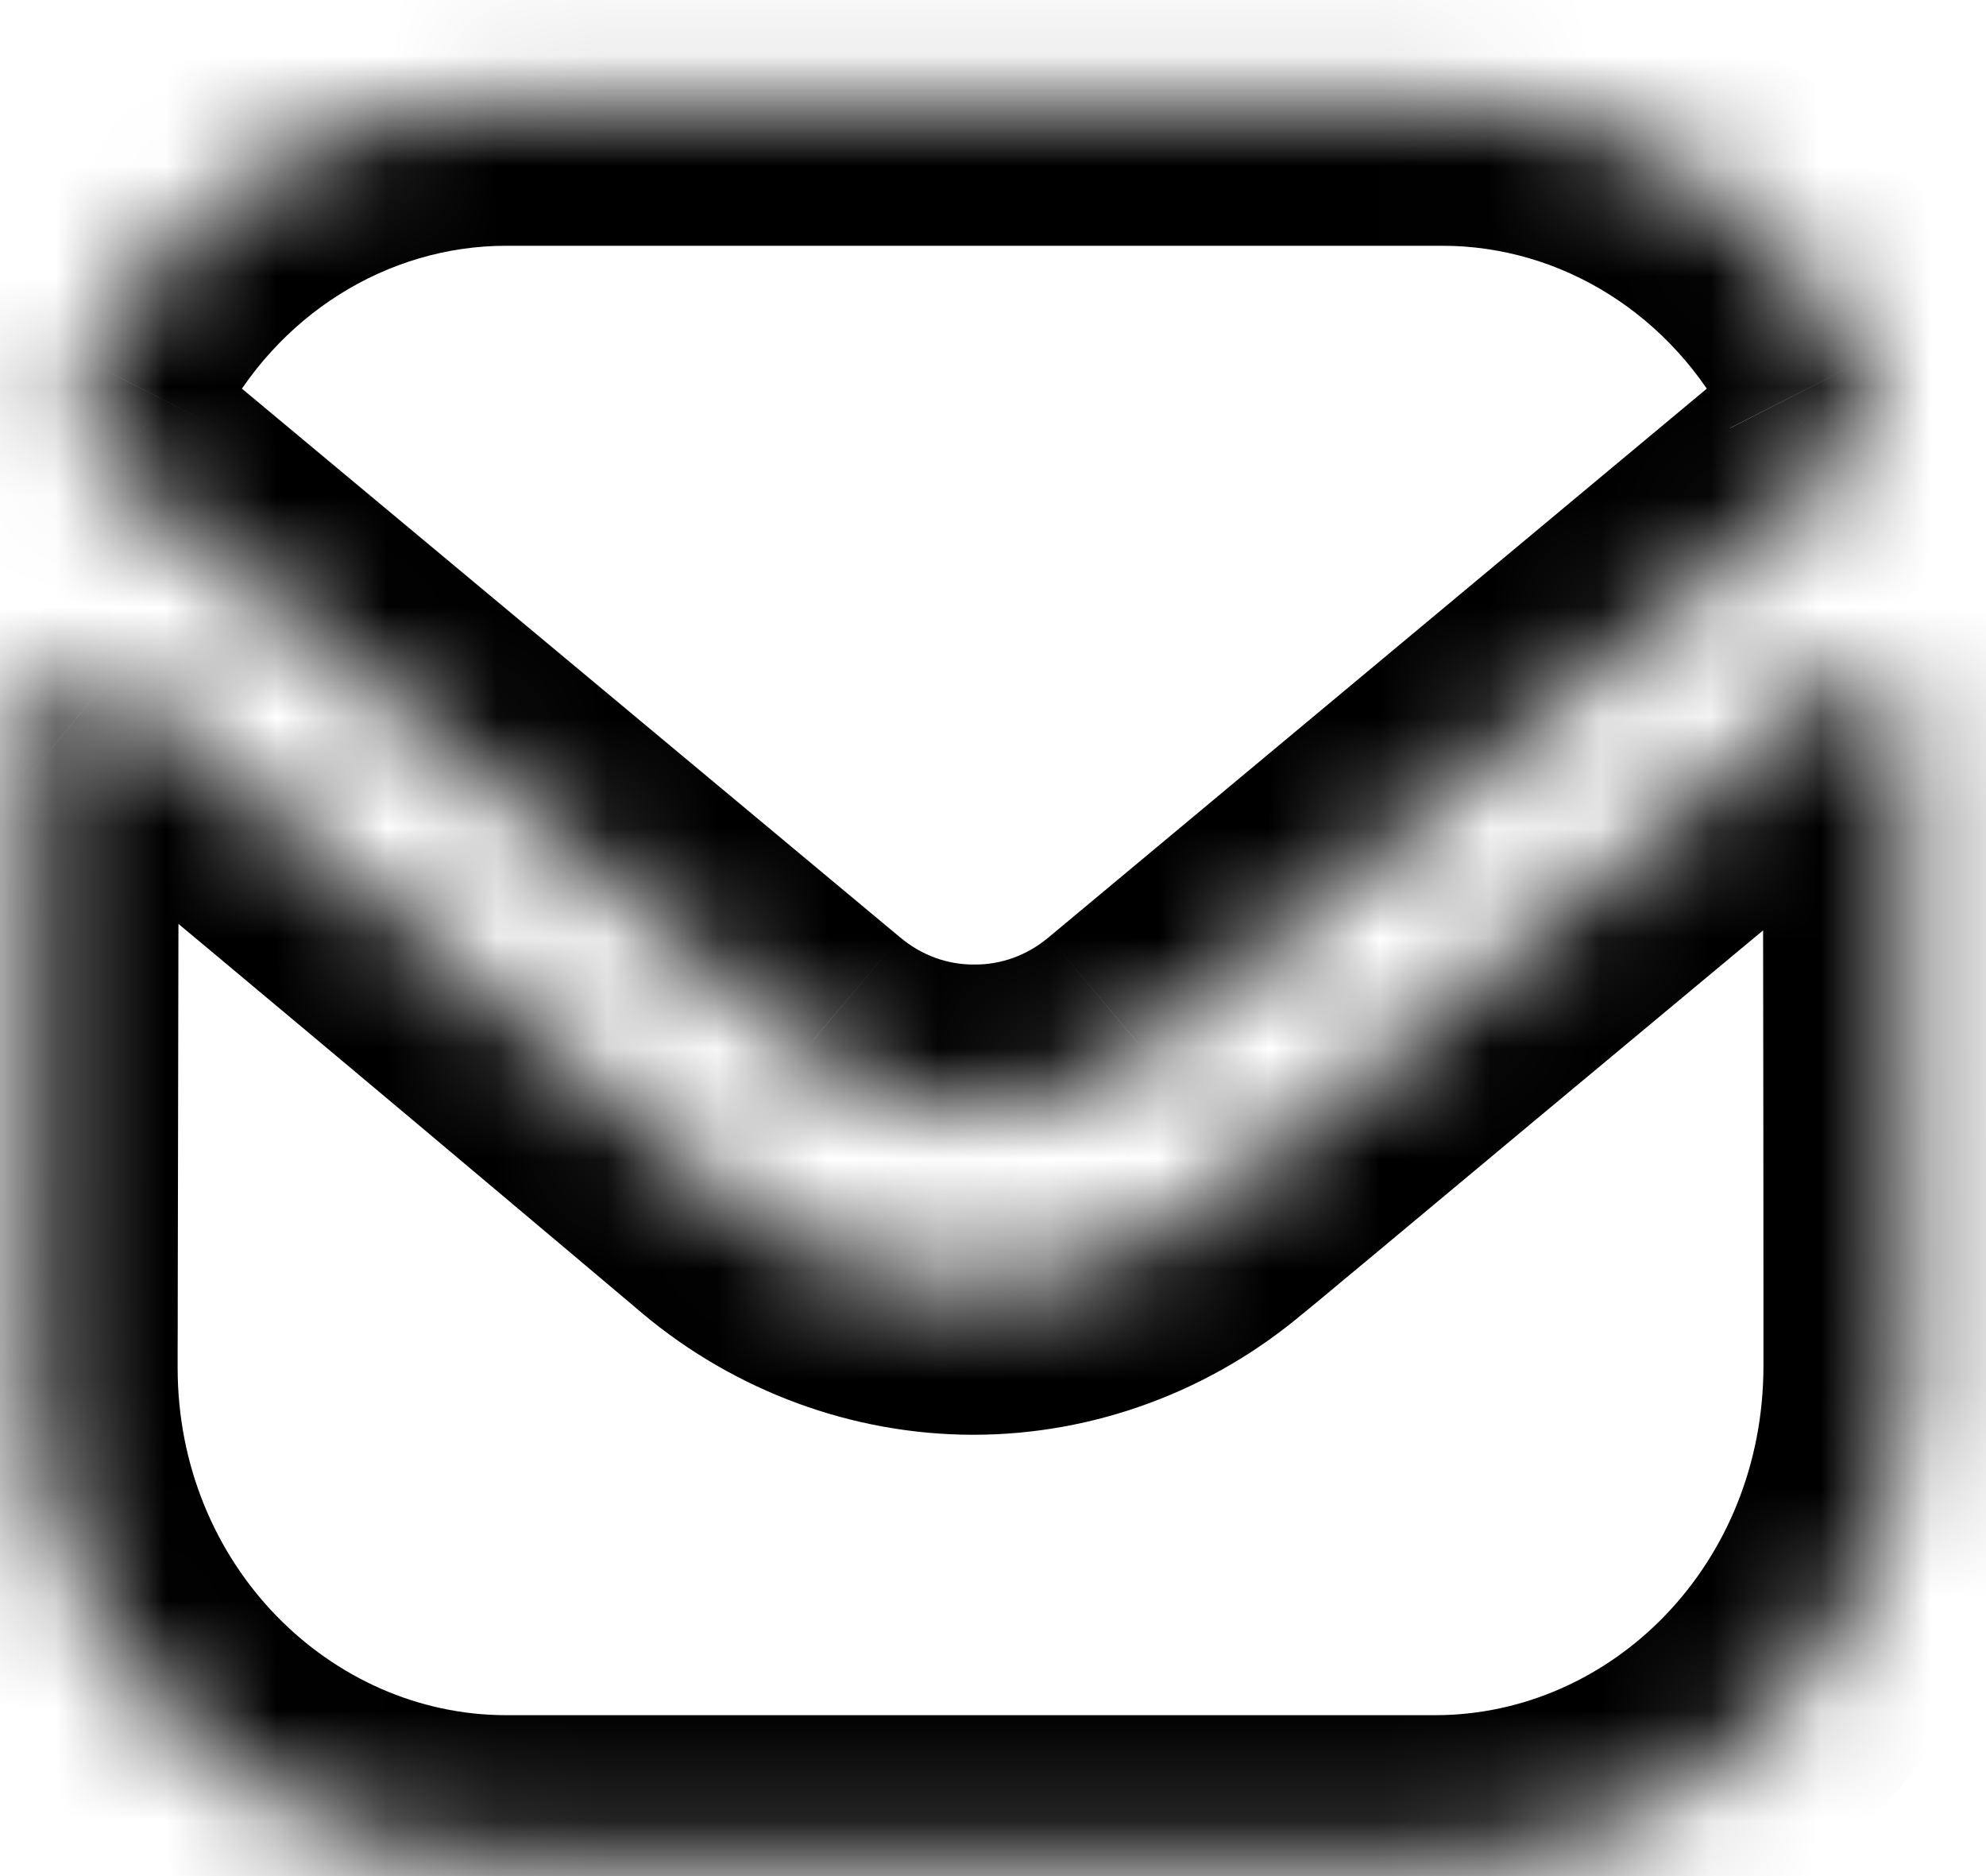 <svg width="18" height="17" viewBox="0 0 18 17" fill="none" xmlns="http://www.w3.org/2000/svg">
<mask id="path-1-inside-1_370_4643" fill="white">
<path d="M17.298 12.375C17.298 14.846 15.394 16.848 13.022 16.857H13.013H4.589C2.226 16.857 0.296 14.864 0.296 12.393V12.384C0.296 12.384 0.301 8.463 0.308 6.492C0.309 6.121 0.717 5.914 0.995 6.145C3.015 7.814 6.627 10.858 6.672 10.898C7.275 11.402 8.04 11.687 8.822 11.687C9.604 11.687 10.37 11.402 10.973 10.889C11.018 10.857 14.55 7.904 16.6 6.207C16.879 5.976 17.288 6.183 17.289 6.553C17.298 8.509 17.298 12.375 17.298 12.375Z"/>
</mask>
<path d="M13.022 16.857V18.171L13.027 18.171L13.022 16.857ZM0.296 12.384L-1.018 12.382V12.384H0.296ZM0.308 6.492L1.622 6.496L1.622 6.495L0.308 6.492ZM0.995 6.145L0.156 7.157L0.157 7.158L0.995 6.145ZM6.672 10.898L5.801 11.883L5.815 11.895L5.829 11.907L6.672 10.898ZM10.973 10.889L10.228 9.806L10.172 9.844L10.121 9.888L10.973 10.889ZM16.6 6.207L17.438 7.22L17.439 7.219L16.6 6.207ZM17.289 6.553L15.975 6.556L15.975 6.559L17.289 6.553ZM15.983 12.375C15.983 14.177 14.611 15.536 13.017 15.542L13.027 18.171C16.177 18.159 18.612 15.515 18.612 12.375H15.983ZM13.022 15.542H13.013V18.171H13.022V15.542ZM13.013 15.542H4.589V18.171H13.013V15.542ZM4.589 15.542C2.997 15.542 1.61 14.184 1.61 12.393H-1.018C-1.018 15.543 1.454 18.171 4.589 18.171V15.542ZM1.61 12.393V12.384H-1.018V12.393H1.61ZM0.296 12.384C1.61 12.385 1.61 12.385 1.61 12.385C1.61 12.385 1.61 12.385 1.61 12.385C1.61 12.385 1.61 12.385 1.61 12.385C1.61 12.384 1.61 12.383 1.61 12.383C1.61 12.381 1.61 12.378 1.61 12.374C1.61 12.367 1.61 12.355 1.61 12.341C1.61 12.312 1.61 12.269 1.61 12.213C1.611 12.102 1.611 11.941 1.611 11.742C1.612 11.344 1.613 10.793 1.614 10.179C1.616 8.953 1.619 7.481 1.622 6.496L-1.007 6.487C-1.01 7.474 -1.013 8.948 -1.015 10.175C-1.016 10.788 -1.017 11.34 -1.018 11.738C-1.018 11.938 -1.018 12.098 -1.018 12.21C-1.018 12.265 -1.018 12.308 -1.018 12.337C-1.018 12.352 -1.018 12.363 -1.018 12.371C-1.018 12.374 -1.018 12.377 -1.018 12.379C-1.018 12.38 -1.018 12.381 -1.018 12.381C-1.018 12.382 -1.018 12.382 -1.018 12.382C-1.018 12.382 -1.018 12.382 -1.018 12.382C-1.018 12.382 -1.018 12.382 0.296 12.384ZM1.622 6.495C1.621 6.823 1.428 7.12 1.141 7.266C0.847 7.414 0.451 7.401 0.156 7.157L1.833 5.132C0.604 4.114 -1.003 5.133 -1.007 6.489L1.622 6.495ZM0.157 7.158C1.163 7.989 2.568 9.165 3.729 10.139C4.309 10.626 4.827 11.062 5.203 11.379C5.593 11.707 5.805 11.887 5.801 11.883L7.543 9.914C7.478 9.857 3.847 6.797 1.832 5.131L0.157 7.158ZM5.829 11.907C6.662 12.603 7.724 13.001 8.822 13.001V10.372C8.357 10.372 7.888 10.202 7.514 9.889L5.829 11.907ZM8.822 13.001C9.922 13.001 10.988 12.602 11.825 11.889L10.121 9.888C9.751 10.203 9.287 10.372 8.822 10.372V13.001ZM11.718 11.971C11.75 11.949 11.775 11.93 11.777 11.929C11.785 11.923 11.791 11.917 11.795 11.914C11.803 11.908 11.81 11.902 11.816 11.898C11.828 11.888 11.841 11.877 11.857 11.864C11.887 11.839 11.93 11.803 11.983 11.76C12.089 11.672 12.239 11.546 12.424 11.393C12.794 11.085 13.304 10.659 13.876 10.182C15.021 9.228 16.415 8.067 17.438 7.22L15.762 5.195C14.735 6.045 13.337 7.209 12.193 8.163C11.62 8.641 11.111 9.065 10.742 9.373C10.557 9.527 10.408 9.65 10.304 9.737C10.252 9.78 10.213 9.813 10.186 9.835C10.117 9.892 10.169 9.846 10.228 9.806L11.718 11.971ZM17.439 7.219C17.146 7.462 16.751 7.476 16.458 7.329C16.173 7.186 15.976 6.889 15.975 6.556L18.604 6.55C18.601 5.184 16.983 4.183 15.761 5.196L17.439 7.219ZM15.975 6.559C15.979 7.534 15.981 8.988 15.982 10.199C15.983 10.804 15.983 11.348 15.983 11.741C15.983 11.937 15.983 12.096 15.983 12.205C15.983 12.26 15.983 12.302 15.983 12.331C15.983 12.345 15.983 12.356 15.983 12.364C15.983 12.367 15.983 12.37 15.983 12.372C15.983 12.373 15.983 12.374 15.983 12.374C15.983 12.374 15.983 12.374 15.983 12.375C15.983 12.375 15.983 12.375 15.983 12.375C15.983 12.375 15.983 12.375 17.298 12.375C18.612 12.375 18.612 12.375 18.612 12.375C18.612 12.375 18.612 12.375 18.612 12.375C18.612 12.374 18.612 12.374 18.612 12.374C18.612 12.374 18.612 12.373 18.612 12.372C18.612 12.37 18.612 12.367 18.612 12.364C18.612 12.356 18.612 12.345 18.612 12.331C18.612 12.302 18.612 12.259 18.612 12.205C18.612 12.095 18.612 11.936 18.612 11.74C18.612 11.347 18.612 10.802 18.611 10.196C18.61 8.986 18.608 7.528 18.604 6.547L15.975 6.559Z" fill="black" mask="url(#path-1-inside-1_370_4643)"/>
<mask id="path-3-inside-2_370_4643" fill="white">
<path d="M16.852 3.282C16.116 1.836 14.668 0.913 13.073 0.913H4.589C2.994 0.913 1.546 1.836 0.809 3.282C0.645 3.605 0.723 4.008 0.997 4.237L7.309 9.497C7.751 9.869 8.287 10.055 8.822 10.055C8.826 10.055 8.828 10.055 8.831 10.055C8.834 10.055 8.837 10.055 8.839 10.055C9.375 10.055 9.911 9.869 10.353 9.497L16.665 4.237C16.939 4.008 17.017 3.605 16.852 3.282Z"/>
</mask>
<path d="M0.809 3.282L1.98 3.879L1.981 3.878L0.809 3.282ZM0.997 4.237L1.839 3.227L1.838 3.226L0.997 4.237ZM7.309 9.497L8.156 8.492L8.151 8.488L7.309 9.497ZM10.353 9.497L9.511 8.488L9.506 8.492L10.353 9.497ZM16.665 4.237L15.824 3.226L15.823 3.227L16.665 4.237ZM18.024 2.685C17.075 0.821 15.187 -0.401 13.073 -0.401V2.227C14.149 2.227 15.158 2.851 15.681 3.878L18.024 2.685ZM13.073 -0.401H4.589V2.227H13.073V-0.401ZM4.589 -0.401C2.475 -0.401 0.587 0.821 -0.362 2.685L1.981 3.878C2.504 2.851 3.513 2.227 4.589 2.227V-0.401ZM-0.361 2.684C-0.796 3.537 -0.606 4.613 0.157 5.247L1.838 3.226C2.051 3.404 2.085 3.673 1.98 3.879L-0.361 2.684ZM0.156 5.246L6.468 10.507L8.151 8.488L1.839 3.227L0.156 5.246ZM6.463 10.503C7.145 11.077 7.981 11.369 8.822 11.369V8.74C8.592 8.74 8.358 8.662 8.156 8.492L6.463 10.503ZM8.822 11.369C8.822 11.369 8.822 11.369 8.822 11.369C8.822 11.369 8.823 11.369 8.823 11.369C8.823 11.369 8.823 11.369 8.823 11.369C8.823 11.369 8.823 11.369 8.823 11.369C8.823 11.369 8.823 11.369 8.823 11.369C8.823 11.369 8.823 11.369 8.823 11.369C8.823 11.369 8.823 11.369 8.823 11.369C8.823 11.369 8.823 11.369 8.823 11.369C8.823 11.369 8.823 11.369 8.823 11.369C8.823 11.369 8.823 11.369 8.823 11.369C8.823 11.369 8.823 11.369 8.823 11.369C8.823 11.369 8.823 11.369 8.823 11.369C8.823 11.369 8.823 11.369 8.823 11.369C8.823 11.369 8.823 11.369 8.823 11.369C8.823 11.369 8.823 11.369 8.823 11.369C8.823 11.369 8.823 11.369 8.823 11.369C8.823 11.369 8.823 11.369 8.823 11.369C8.823 11.369 8.823 11.369 8.823 11.369C8.823 11.369 8.823 11.369 8.823 11.369C8.823 11.369 8.823 11.369 8.823 11.369C8.823 11.369 8.823 11.369 8.823 11.369C8.823 11.369 8.823 11.369 8.823 11.369C8.823 11.369 8.823 11.369 8.823 11.369C8.823 11.369 8.823 11.369 8.823 11.369C8.823 11.369 8.823 11.369 8.823 11.369C8.823 11.369 8.823 11.369 8.823 11.369C8.823 11.369 8.823 11.369 8.823 11.369C8.823 11.369 8.823 11.369 8.823 11.369C8.823 11.369 8.823 11.369 8.823 11.369C8.823 11.369 8.823 11.369 8.823 11.369C8.823 11.369 8.823 11.369 8.823 11.369C8.823 11.369 8.823 11.369 8.823 11.369C8.823 11.369 8.823 11.369 8.823 11.369C8.823 11.369 8.823 11.369 8.823 11.369C8.823 11.369 8.823 11.369 8.823 11.369C8.823 11.369 8.823 11.369 8.823 11.369C8.823 11.369 8.823 11.369 8.823 11.369C8.823 11.369 8.823 11.369 8.823 11.369C8.823 11.369 8.823 11.369 8.823 11.369C8.823 11.369 8.823 11.369 8.823 11.369C8.823 11.369 8.823 11.369 8.823 11.369C8.823 11.369 8.823 11.369 8.823 11.369C8.823 11.369 8.823 11.369 8.823 11.369C8.823 11.369 8.823 11.369 8.823 11.369C8.823 11.369 8.823 11.369 8.823 11.369C8.823 11.369 8.823 11.369 8.823 11.369C8.823 11.369 8.823 11.369 8.823 11.369C8.823 11.369 8.823 11.369 8.823 11.369C8.823 11.369 8.823 11.369 8.823 11.369C8.823 11.369 8.823 11.369 8.823 11.369C8.823 11.369 8.823 11.369 8.823 11.369C8.823 11.369 8.823 11.369 8.823 11.369C8.823 11.369 8.823 11.369 8.823 11.369C8.824 11.369 8.824 11.369 8.824 11.369C8.824 11.369 8.824 11.369 8.824 11.369C8.824 11.369 8.824 11.369 8.824 11.369C8.824 11.369 8.824 11.369 8.824 11.369C8.824 11.369 8.824 11.369 8.824 11.369C8.824 11.369 8.824 11.369 8.824 11.369C8.824 11.369 8.824 11.369 8.824 11.369C8.824 11.369 8.824 11.369 8.824 11.369C8.824 11.369 8.824 11.369 8.824 11.369C8.824 11.369 8.824 11.369 8.824 11.369C8.824 11.369 8.824 11.369 8.824 11.369C8.824 11.369 8.824 11.369 8.824 11.369C8.824 11.369 8.824 11.369 8.824 11.369C8.824 11.369 8.824 11.369 8.824 11.369C8.824 11.369 8.824 11.369 8.824 11.369C8.824 11.369 8.824 11.369 8.824 11.369C8.824 11.369 8.824 11.369 8.824 11.369C8.824 11.369 8.824 11.369 8.824 11.369C8.824 11.369 8.824 11.369 8.824 11.369C8.824 11.369 8.824 11.369 8.824 11.369C8.824 11.369 8.824 11.369 8.824 11.369C8.824 11.369 8.824 11.369 8.824 11.369C8.824 11.369 8.824 11.369 8.824 11.369C8.824 11.369 8.824 11.369 8.824 11.369C8.824 11.369 8.824 11.369 8.824 11.369C8.824 11.369 8.824 11.369 8.824 11.369C8.824 11.369 8.824 11.369 8.824 11.369C8.824 11.369 8.824 11.369 8.824 11.369C8.824 11.369 8.824 11.369 8.824 11.369C8.824 11.369 8.824 11.369 8.824 11.369C8.824 11.369 8.824 11.369 8.824 11.369C8.824 11.369 8.824 11.369 8.824 11.369C8.824 11.369 8.824 11.369 8.824 11.369C8.824 11.369 8.824 11.369 8.824 11.369C8.824 11.369 8.824 11.369 8.824 11.369C8.824 11.369 8.824 11.369 8.824 11.369C8.824 11.369 8.824 11.369 8.824 11.369C8.824 11.369 8.824 11.369 8.824 11.369C8.824 11.369 8.824 11.369 8.824 11.369C8.824 11.369 8.824 11.369 8.824 11.369C8.824 11.369 8.824 11.369 8.824 11.369C8.824 11.369 8.824 11.369 8.824 11.369C8.824 11.369 8.824 11.369 8.824 11.369C8.824 11.369 8.824 11.369 8.824 11.369C8.824 11.369 8.824 11.369 8.824 11.369C8.824 11.369 8.824 11.369 8.824 11.369C8.824 11.369 8.824 11.369 8.824 11.369C8.824 11.369 8.824 11.369 8.824 11.369C8.824 11.369 8.824 11.369 8.824 11.369C8.824 11.369 8.824 11.369 8.824 11.369C8.824 11.369 8.824 11.369 8.824 11.369C8.824 11.369 8.824 11.369 8.824 11.369C8.824 11.369 8.824 11.369 8.824 11.369C8.824 11.369 8.825 11.369 8.825 11.369C8.825 11.369 8.825 11.369 8.825 11.369C8.825 11.369 8.825 11.369 8.825 11.369C8.825 11.369 8.825 11.369 8.825 11.369C8.825 11.369 8.825 11.369 8.825 11.369C8.825 11.369 8.825 11.369 8.825 11.369C8.825 11.369 8.825 11.369 8.825 11.369C8.825 11.369 8.825 11.369 8.825 11.369C8.825 11.369 8.825 11.369 8.825 11.369C8.825 11.369 8.825 11.369 8.825 11.369C8.825 11.369 8.825 11.369 8.825 11.369C8.825 11.369 8.825 11.369 8.825 11.369C8.825 11.369 8.825 11.369 8.825 11.369C8.825 11.369 8.825 11.369 8.825 11.369C8.825 11.369 8.825 11.369 8.825 11.369C8.825 11.369 8.825 11.369 8.825 11.369C8.825 11.369 8.825 11.369 8.825 11.369C8.825 11.369 8.825 11.369 8.825 11.369C8.825 11.369 8.825 11.369 8.825 11.369C8.825 11.369 8.825 11.369 8.825 11.369C8.825 11.369 8.825 11.369 8.825 11.369C8.825 11.369 8.825 11.369 8.825 11.369C8.825 11.369 8.825 11.369 8.825 11.369C8.825 11.369 8.825 11.369 8.825 11.369C8.825 11.369 8.825 11.369 8.825 11.369C8.825 11.369 8.825 11.369 8.825 11.369C8.825 11.369 8.825 11.369 8.825 11.369C8.825 11.369 8.825 11.369 8.825 11.369C8.825 11.369 8.825 11.369 8.825 11.369C8.825 11.369 8.825 11.369 8.825 11.369C8.825 11.369 8.825 11.369 8.825 11.369C8.825 11.369 8.825 11.369 8.825 11.369C8.825 11.369 8.825 11.369 8.825 11.369C8.825 11.369 8.825 11.369 8.825 11.369C8.825 11.369 8.825 11.369 8.825 11.369C8.825 11.369 8.825 11.369 8.825 11.369C8.825 11.369 8.825 11.369 8.825 11.369C8.825 11.369 8.825 11.369 8.825 11.369C8.825 11.369 8.825 11.369 8.825 11.369C8.825 11.369 8.825 11.369 8.825 11.369C8.825 11.369 8.825 11.369 8.825 11.369C8.825 11.369 8.825 11.369 8.825 11.369C8.825 11.369 8.825 11.369 8.825 11.369C8.825 11.369 8.825 11.369 8.825 11.369C8.825 11.369 8.825 11.369 8.825 11.369C8.825 11.369 8.825 11.369 8.825 11.369C8.825 11.369 8.825 11.369 8.825 11.369C8.825 11.369 8.825 11.369 8.825 11.369C8.825 11.369 8.825 11.369 8.825 11.369C8.825 11.369 8.825 11.369 8.825 11.369C8.825 11.369 8.825 11.369 8.825 11.369C8.825 11.369 8.825 11.369 8.825 11.369C8.825 11.369 8.825 11.369 8.825 11.369C8.825 11.369 8.825 11.369 8.825 11.369C8.825 11.369 8.825 11.369 8.825 11.369C8.825 11.369 8.825 11.369 8.825 11.369C8.825 11.369 8.825 11.369 8.825 11.369C8.825 11.369 8.825 11.369 8.826 11.369C8.826 11.369 8.826 11.369 8.826 11.369C8.826 11.369 8.826 11.369 8.826 11.369C8.826 11.369 8.826 11.369 8.826 11.369C8.826 11.369 8.826 11.369 8.826 11.369C8.826 11.369 8.826 11.369 8.826 11.369C8.826 11.369 8.826 11.369 8.826 11.369C8.826 11.369 8.826 11.369 8.826 11.369C8.826 11.369 8.826 11.369 8.826 11.369C8.826 11.369 8.826 11.369 8.826 11.369C8.826 11.369 8.826 11.369 8.826 11.369C8.826 11.369 8.826 11.369 8.826 11.369C8.826 11.369 8.826 11.369 8.826 11.369C8.826 11.369 8.826 11.369 8.826 11.369C8.826 11.369 8.826 11.369 8.826 11.369C8.826 11.369 8.826 11.369 8.826 11.369C8.826 11.369 8.826 11.369 8.826 11.369C8.826 11.369 8.826 11.369 8.826 11.369C8.826 11.369 8.826 11.369 8.826 11.369C8.826 11.369 8.826 11.369 8.826 11.369C8.826 11.369 8.826 11.369 8.826 11.369C8.826 11.369 8.826 11.369 8.826 11.369C8.826 11.369 8.826 11.369 8.826 11.369C8.826 11.369 8.826 11.369 8.826 11.369C8.826 11.369 8.826 11.369 8.826 11.369C8.826 11.369 8.826 11.369 8.826 11.369C8.826 11.369 8.826 11.369 8.826 11.369C8.826 11.369 8.826 11.369 8.826 11.369C8.826 11.369 8.826 11.369 8.826 11.369C8.826 11.369 8.826 11.369 8.826 11.369C8.826 11.369 8.826 11.369 8.826 11.369C8.826 11.369 8.826 11.369 8.826 11.369C8.826 11.369 8.826 11.369 8.826 11.369C8.826 11.369 8.826 11.369 8.826 11.369C8.826 11.369 8.826 11.369 8.826 11.369C8.826 11.369 8.826 11.369 8.826 11.369C8.826 11.369 8.826 11.369 8.826 11.369C8.826 11.369 8.826 11.369 8.826 11.369C8.826 11.369 8.826 11.369 8.826 11.369C8.826 11.369 8.826 11.369 8.826 11.369C8.826 11.369 8.826 11.369 8.826 11.369C8.826 11.369 8.826 11.369 8.826 11.369C8.826 11.369 8.826 11.369 8.826 11.369C8.826 11.369 8.826 11.369 8.826 11.369C8.826 11.369 8.826 11.369 8.826 11.369C8.826 11.369 8.826 11.369 8.826 11.369C8.826 11.369 8.826 11.369 8.826 11.369C8.826 11.369 8.826 11.369 8.826 11.369C8.826 11.369 8.826 11.369 8.826 11.369C8.826 11.369 8.826 11.369 8.826 11.369C8.826 11.369 8.826 11.369 8.826 11.369C8.826 11.369 8.826 11.369 8.826 11.369C8.826 11.369 8.826 11.369 8.826 11.369C8.826 11.369 8.826 11.369 8.826 11.369C8.826 11.369 8.826 11.369 8.826 11.369C8.826 11.369 8.826 11.369 8.826 11.369C8.826 11.369 8.826 11.369 8.826 11.369C8.826 11.369 8.826 11.369 8.826 11.369C8.826 11.369 8.826 11.369 8.826 11.369C8.826 11.369 8.826 11.369 8.826 11.369C8.827 11.369 8.827 11.369 8.827 11.369C8.827 11.369 8.827 11.369 8.827 11.369C8.827 11.369 8.827 11.369 8.827 11.369C8.827 11.369 8.827 11.369 8.827 11.369C8.827 11.369 8.827 11.369 8.827 11.369C8.827 11.369 8.827 11.369 8.827 11.369C8.827 11.369 8.827 11.369 8.827 11.369C8.827 11.369 8.827 11.369 8.827 11.369C8.827 11.369 8.827 11.369 8.827 11.369C8.827 11.369 8.827 11.369 8.827 11.369C8.827 11.369 8.827 11.369 8.827 11.369C8.827 11.369 8.827 11.369 8.827 11.369C8.827 11.369 8.827 11.369 8.827 11.369C8.827 11.369 8.827 11.369 8.827 11.369C8.827 11.369 8.827 11.369 8.827 11.369C8.827 11.369 8.827 11.369 8.827 11.369C8.827 11.369 8.827 11.369 8.827 11.369C8.827 11.369 8.827 11.369 8.827 11.369C8.827 11.369 8.827 11.369 8.827 11.369C8.827 11.369 8.827 11.369 8.827 11.369C8.827 11.369 8.827 11.369 8.827 11.369C8.827 11.369 8.827 11.369 8.827 11.369C8.827 11.369 8.827 11.369 8.827 11.369C8.827 11.369 8.827 11.369 8.827 11.369C8.827 11.369 8.827 11.369 8.827 11.369C8.827 11.369 8.827 11.369 8.827 11.369C8.827 11.369 8.827 11.369 8.827 11.369C8.827 11.369 8.827 11.369 8.827 11.369C8.827 11.369 8.827 11.369 8.827 11.369C8.827 11.369 8.827 11.369 8.827 11.369C8.827 11.369 8.827 11.369 8.827 11.369C8.827 11.369 8.827 11.369 8.827 11.369C8.827 11.369 8.827 11.369 8.827 11.369C8.827 11.369 8.827 11.369 8.827 11.369C8.827 11.369 8.827 11.369 8.827 11.369C8.827 11.369 8.827 11.369 8.827 11.369C8.827 11.369 8.827 11.369 8.827 11.369C8.827 11.369 8.827 11.369 8.827 11.369C8.827 11.369 8.827 11.369 8.827 11.369C8.827 11.369 8.827 11.369 8.827 11.369C8.827 11.369 8.827 11.369 8.827 11.369C8.827 11.369 8.827 11.369 8.827 11.369C8.827 11.369 8.827 11.369 8.827 11.369C8.827 11.369 8.827 11.369 8.827 11.369C8.827 11.369 8.827 11.369 8.827 11.369C8.827 11.369 8.827 11.369 8.827 11.369C8.827 11.369 8.827 11.369 8.827 11.369C8.827 11.369 8.827 11.369 8.827 11.369C8.827 11.369 8.827 11.369 8.827 11.369C8.827 11.369 8.827 11.369 8.827 11.369C8.827 11.369 8.827 11.369 8.827 11.369C8.827 11.369 8.827 11.369 8.827 11.369C8.827 11.369 8.827 11.369 8.827 11.369C8.827 11.369 8.827 11.369 8.827 11.369C8.827 11.369 8.827 11.369 8.827 11.369C8.827 11.369 8.827 11.369 8.827 11.369C8.827 11.369 8.827 11.369 8.827 11.369C8.827 11.369 8.827 11.369 8.827 11.369C8.827 11.369 8.827 11.369 8.827 11.369C8.827 11.369 8.827 11.369 8.827 11.369C8.827 11.369 8.827 11.369 8.827 11.369C8.828 11.369 8.828 11.369 8.828 11.369C8.828 11.369 8.828 11.369 8.828 11.369C8.828 11.369 8.828 11.369 8.828 11.369C8.828 11.369 8.828 11.369 8.828 11.369C8.828 11.369 8.828 11.369 8.828 11.369C8.828 11.369 8.828 11.369 8.828 11.369C8.828 11.369 8.828 11.369 8.828 11.369C8.828 11.369 8.828 11.369 8.828 11.369C8.828 11.369 8.828 11.369 8.828 11.369C8.828 11.369 8.828 11.369 8.828 11.369C8.828 11.369 8.828 11.369 8.828 11.369C8.828 11.369 8.828 11.369 8.828 11.369C8.828 11.369 8.828 11.369 8.828 11.369C8.828 11.369 8.828 11.369 8.828 11.369C8.828 11.369 8.828 11.369 8.828 11.369C8.828 11.369 8.828 11.369 8.828 11.369C8.828 11.369 8.828 11.369 8.828 11.369C8.828 11.369 8.828 11.369 8.828 11.369C8.828 11.369 8.828 11.369 8.828 11.369C8.828 11.369 8.828 11.369 8.828 11.369C8.828 11.369 8.828 11.369 8.828 11.369C8.828 11.369 8.828 11.369 8.828 11.369C8.828 11.369 8.828 11.369 8.828 11.369C8.828 11.369 8.828 11.369 8.828 11.369C8.828 11.369 8.828 11.369 8.828 11.369C8.828 11.369 8.828 11.369 8.828 11.369C8.828 11.369 8.828 11.369 8.828 11.369C8.828 11.369 8.828 11.369 8.828 11.369C8.828 11.369 8.828 11.369 8.828 11.369C8.828 11.369 8.828 11.369 8.828 11.369C8.828 11.369 8.828 11.369 8.828 11.369C8.828 11.369 8.828 11.369 8.828 11.369C8.828 11.369 8.828 11.369 8.828 11.369C8.828 11.369 8.828 11.369 8.828 11.369C8.828 11.369 8.828 11.369 8.828 11.369C8.828 11.369 8.828 11.369 8.828 11.369C8.828 11.369 8.828 11.369 8.828 11.369C8.828 11.369 8.828 11.369 8.828 11.369C8.828 11.369 8.828 11.369 8.828 11.369C8.828 11.369 8.828 11.369 8.828 11.369C8.828 11.369 8.828 11.369 8.828 11.369C8.828 11.369 8.828 11.369 8.828 11.369C8.828 11.369 8.828 11.369 8.828 11.369C8.828 11.369 8.828 11.369 8.828 11.369C8.828 11.369 8.828 11.369 8.828 11.369C8.828 11.369 8.828 11.369 8.828 11.369C8.828 11.369 8.828 11.369 8.828 11.369C8.828 11.369 8.828 11.369 8.828 11.369C8.828 11.369 8.828 11.369 8.828 11.369C8.828 11.369 8.828 11.369 8.828 11.369C8.828 11.369 8.828 11.369 8.828 11.369C8.828 11.369 8.828 11.369 8.828 11.369C8.828 11.369 8.828 11.369 8.828 11.369C8.828 11.369 8.828 11.369 8.828 11.369C8.828 11.369 8.828 11.369 8.828 11.369C8.828 11.369 8.828 11.369 8.828 11.369C8.828 11.369 8.828 11.369 8.828 11.369C8.828 11.369 8.828 11.369 8.828 11.369C8.828 11.369 8.828 11.369 8.828 11.369C8.828 11.369 8.828 11.369 8.828 11.369C8.828 11.369 8.828 11.369 8.828 11.369C8.828 11.369 8.828 11.369 8.828 11.369C8.828 11.369 8.828 11.369 8.828 11.369C8.828 11.369 8.828 11.369 8.829 11.369C8.829 11.369 8.829 11.369 8.829 11.369C8.829 11.369 8.829 11.369 8.829 11.369C8.829 11.369 8.829 11.369 8.829 11.369C8.829 11.369 8.829 11.369 8.829 11.369C8.829 11.369 8.829 11.369 8.829 11.369C8.829 11.369 8.829 11.369 8.829 11.369C8.829 11.369 8.829 11.369 8.829 11.369C8.829 11.369 8.829 11.369 8.829 11.369C8.829 11.369 8.829 11.369 8.829 11.369C8.829 11.369 8.829 11.369 8.829 11.369C8.829 11.369 8.829 11.369 8.829 11.369C8.829 11.369 8.829 11.369 8.829 11.369C8.829 11.369 8.829 11.369 8.829 11.369C8.829 11.369 8.829 11.369 8.829 11.369C8.829 11.369 8.829 11.369 8.829 11.369C8.829 11.369 8.829 11.369 8.829 11.369C8.829 11.369 8.829 11.369 8.829 11.369C8.829 11.369 8.829 11.369 8.829 11.369C8.829 11.369 8.829 11.369 8.829 11.369C8.829 11.369 8.829 11.369 8.829 11.369C8.829 11.369 8.829 11.369 8.829 11.369C8.829 11.369 8.829 11.369 8.829 11.369C8.829 11.369 8.829 11.369 8.829 11.369C8.829 11.369 8.829 11.369 8.829 11.369C8.829 11.369 8.829 11.369 8.829 11.369C8.829 11.369 8.829 11.369 8.829 11.369C8.829 11.369 8.829 11.369 8.829 11.369C8.829 11.369 8.829 11.369 8.829 11.369C8.829 11.369 8.829 11.369 8.829 11.369C8.829 11.369 8.829 11.369 8.829 11.369C8.829 11.369 8.829 11.369 8.829 11.369C8.829 11.369 8.829 11.369 8.829 11.369C8.829 11.369 8.829 11.369 8.829 11.369C8.829 11.369 8.829 11.369 8.829 11.369C8.829 11.369 8.829 11.369 8.829 11.369C8.829 11.369 8.829 11.369 8.829 11.369C8.829 11.369 8.829 11.369 8.829 11.369C8.829 11.369 8.829 11.369 8.829 11.369C8.829 11.369 8.829 11.369 8.829 11.369C8.829 11.369 8.829 11.369 8.829 11.369C8.829 11.369 8.829 11.369 8.829 11.369C8.829 11.369 8.829 11.369 8.829 11.369C8.829 11.369 8.829 11.369 8.829 11.369C8.829 11.369 8.829 11.369 8.829 11.369C8.829 11.369 8.829 11.369 8.829 11.369C8.829 11.369 8.829 11.369 8.829 11.369C8.829 11.369 8.829 11.369 8.829 11.369C8.829 11.369 8.829 11.369 8.829 11.369C8.829 11.369 8.829 11.369 8.829 11.369C8.829 11.369 8.829 11.369 8.829 11.369C8.829 11.369 8.829 11.369 8.829 11.369C8.829 11.369 8.829 11.369 8.829 11.369C8.829 11.369 8.829 11.369 8.829 11.369C8.829 11.369 8.829 11.369 8.829 11.369C8.829 11.369 8.829 11.369 8.829 11.369C8.829 11.369 8.829 11.369 8.829 11.369C8.829 11.369 8.829 11.369 8.829 11.369C8.829 11.369 8.829 11.369 8.829 11.369C8.829 11.369 8.829 11.369 8.829 11.369C8.829 11.369 8.829 11.369 8.829 11.369C8.829 11.369 8.829 11.369 8.829 11.369C8.829 11.369 8.829 11.369 8.829 11.369C8.829 11.369 8.829 11.369 8.829 11.369C8.829 11.369 8.829 11.369 8.829 11.369C8.829 11.369 8.829 11.369 8.829 11.369C8.829 11.369 8.829 11.369 8.829 11.369C8.83 11.369 8.83 11.369 8.83 11.369C8.83 11.369 8.83 11.369 8.83 11.369C8.83 11.369 8.83 11.369 8.83 11.369C8.83 11.369 8.83 11.369 8.83 11.369C8.83 11.369 8.83 11.369 8.83 11.369C8.83 11.369 8.83 11.369 8.83 11.369C8.83 11.369 8.83 11.369 8.83 11.369C8.83 11.369 8.83 11.369 8.83 11.369C8.83 11.369 8.83 11.369 8.83 11.369C8.83 11.369 8.83 11.369 8.83 11.369C8.83 11.369 8.83 11.369 8.83 11.369C8.83 11.369 8.83 11.369 8.83 11.369C8.83 11.369 8.83 11.369 8.83 11.369C8.83 11.369 8.83 11.369 8.83 11.369C8.83 11.369 8.83 11.369 8.83 11.369C8.83 11.369 8.83 11.369 8.83 11.369C8.83 11.369 8.83 11.369 8.83 11.369C8.83 11.369 8.83 11.369 8.83 11.369C8.83 11.369 8.83 11.369 8.83 11.369C8.83 11.369 8.83 11.369 8.83 11.369C8.83 11.369 8.83 11.369 8.83 11.369C8.83 11.369 8.83 11.369 8.83 11.369C8.83 11.369 8.83 11.369 8.83 11.369C8.83 11.369 8.83 11.369 8.83 11.369C8.83 11.369 8.83 11.369 8.83 11.369C8.83 11.369 8.83 11.369 8.83 11.369C8.83 11.369 8.83 11.369 8.83 11.369C8.83 11.369 8.83 11.369 8.83 11.369C8.83 11.369 8.83 11.369 8.83 11.369C8.83 11.369 8.83 11.369 8.83 11.369C8.83 11.369 8.83 11.369 8.83 11.369C8.83 11.369 8.83 11.369 8.83 11.369C8.83 11.369 8.83 11.369 8.83 11.369C8.83 11.369 8.83 11.369 8.83 11.369C8.83 11.369 8.83 11.369 8.83 11.369C8.83 11.369 8.83 11.369 8.83 11.369C8.83 11.369 8.83 11.369 8.83 11.369C8.83 11.369 8.83 11.369 8.83 11.369C8.83 11.369 8.83 11.369 8.83 11.369C8.83 11.369 8.83 11.369 8.83 11.369C8.83 11.369 8.83 11.369 8.83 11.369C8.83 11.369 8.83 11.369 8.83 11.369C8.83 11.369 8.83 11.369 8.83 11.369C8.83 11.369 8.83 11.369 8.83 11.369C8.83 11.369 8.83 11.369 8.83 11.369C8.83 11.369 8.83 11.369 8.83 11.369C8.83 11.369 8.83 11.369 8.83 11.369C8.83 11.369 8.83 11.369 8.83 11.369C8.83 11.369 8.83 11.369 8.83 11.369C8.83 11.369 8.83 11.369 8.83 11.369C8.83 11.369 8.83 11.369 8.83 11.369C8.83 11.369 8.83 11.369 8.83 11.369C8.83 11.369 8.83 11.369 8.83 11.369C8.83 11.369 8.83 11.369 8.83 11.369C8.83 11.369 8.83 11.369 8.83 11.369C8.83 11.369 8.83 11.369 8.83 11.369C8.83 11.369 8.83 11.369 8.83 11.369C8.83 11.369 8.83 11.369 8.83 11.369C8.83 11.369 8.83 11.369 8.83 11.369C8.83 11.369 8.83 11.369 8.83 11.369C8.83 11.369 8.83 11.369 8.83 11.369C8.83 11.369 8.83 11.369 8.83 11.369C8.83 11.369 8.83 11.369 8.83 11.369C8.83 11.369 8.83 11.369 8.83 11.369C8.83 11.369 8.83 11.369 8.83 11.369C8.83 11.369 8.83 11.369 8.831 11.369C8.831 11.369 8.831 11.369 8.831 11.369C8.831 11.369 8.831 11.369 8.831 11.369C8.831 11.369 8.831 11.369 8.831 11.369C8.831 11.369 8.831 11.369 8.831 11.369C8.831 11.369 8.831 11.369 8.831 11.369C8.831 11.369 8.831 11.369 8.831 11.369C8.831 11.369 8.831 11.369 8.831 11.369C8.831 11.369 8.831 11.369 8.831 11.369C8.831 11.369 8.831 11.369 8.831 11.369C8.831 11.369 8.831 11.369 8.831 11.369C8.831 11.369 8.831 11.369 8.831 11.369C8.831 11.369 8.831 11.369 8.831 11.369C8.831 11.369 8.831 11.369 8.831 11.369C8.831 11.369 8.831 11.369 8.831 11.369C8.831 11.369 8.831 11.369 8.831 11.369C8.831 11.369 8.831 11.369 8.831 11.369C8.831 11.369 8.831 11.369 8.831 11.369C8.831 11.369 8.831 11.369 8.831 11.369C8.831 11.369 8.831 11.369 8.831 11.369C8.831 11.369 8.831 11.369 8.831 11.369C8.831 11.369 8.831 11.369 8.831 11.369C8.831 11.369 8.831 11.369 8.831 11.369C8.831 11.369 8.831 11.369 8.831 11.369C8.831 11.369 8.831 11.369 8.831 11.369C8.831 11.369 8.831 11.369 8.831 11.369C8.831 11.369 8.831 11.369 8.831 11.369C8.831 11.369 8.831 11.369 8.831 11.369C8.831 11.369 8.831 11.369 8.831 11.369C8.831 11.369 8.831 11.369 8.831 11.369C8.831 11.369 8.831 11.369 8.831 11.369C8.831 11.369 8.831 11.369 8.831 11.369C8.831 11.369 8.831 11.369 8.831 11.369V8.74C8.831 8.74 8.831 8.74 8.831 8.74C8.831 8.74 8.831 8.74 8.831 8.74C8.831 8.74 8.831 8.74 8.831 8.74C8.831 8.74 8.831 8.74 8.831 8.74C8.831 8.74 8.831 8.74 8.831 8.74C8.831 8.74 8.831 8.74 8.831 8.74C8.831 8.74 8.831 8.74 8.831 8.74C8.831 8.74 8.831 8.74 8.831 8.74C8.831 8.74 8.831 8.74 8.831 8.74C8.831 8.74 8.831 8.74 8.831 8.74C8.831 8.74 8.831 8.74 8.831 8.74C8.831 8.74 8.831 8.74 8.831 8.74C8.831 8.74 8.831 8.74 8.831 8.74C8.831 8.74 8.831 8.74 8.831 8.74C8.831 8.74 8.831 8.74 8.831 8.74C8.831 8.74 8.831 8.74 8.831 8.74C8.831 8.74 8.831 8.74 8.831 8.74C8.831 8.74 8.831 8.74 8.831 8.74C8.831 8.74 8.831 8.74 8.831 8.74C8.831 8.74 8.831 8.74 8.831 8.74C8.831 8.74 8.831 8.74 8.831 8.74C8.831 8.74 8.831 8.74 8.831 8.74C8.831 8.74 8.831 8.74 8.831 8.74C8.831 8.74 8.831 8.74 8.831 8.74C8.831 8.74 8.831 8.74 8.831 8.74C8.831 8.74 8.831 8.74 8.831 8.74C8.831 8.74 8.831 8.74 8.831 8.74C8.831 8.74 8.831 8.74 8.831 8.74C8.831 8.74 8.831 8.74 8.831 8.74C8.831 8.74 8.831 8.74 8.831 8.74C8.831 8.74 8.831 8.74 8.831 8.74C8.831 8.74 8.831 8.74 8.831 8.74C8.83 8.74 8.83 8.74 8.83 8.74C8.83 8.74 8.83 8.74 8.83 8.74C8.83 8.74 8.83 8.74 8.83 8.74C8.83 8.74 8.83 8.74 8.83 8.74C8.83 8.74 8.83 8.74 8.83 8.74C8.83 8.74 8.83 8.74 8.83 8.74C8.83 8.74 8.83 8.74 8.83 8.74C8.83 8.74 8.83 8.74 8.83 8.74C8.83 8.74 8.83 8.74 8.83 8.74C8.83 8.74 8.83 8.74 8.83 8.74C8.83 8.74 8.83 8.74 8.83 8.74C8.83 8.74 8.83 8.74 8.83 8.74C8.83 8.74 8.83 8.74 8.83 8.74C8.83 8.74 8.83 8.74 8.83 8.74C8.83 8.74 8.83 8.74 8.83 8.74C8.83 8.74 8.83 8.74 8.83 8.74C8.83 8.74 8.83 8.74 8.83 8.74C8.83 8.74 8.83 8.74 8.83 8.74C8.83 8.74 8.83 8.74 8.83 8.74C8.83 8.74 8.83 8.74 8.83 8.74C8.83 8.74 8.83 8.74 8.83 8.74C8.83 8.74 8.83 8.74 8.83 8.74C8.83 8.74 8.83 8.74 8.83 8.74C8.83 8.74 8.83 8.74 8.83 8.74C8.83 8.74 8.83 8.74 8.83 8.74C8.83 8.74 8.83 8.74 8.83 8.74C8.83 8.74 8.83 8.74 8.83 8.74C8.83 8.74 8.83 8.74 8.83 8.74C8.83 8.74 8.83 8.74 8.83 8.74C8.83 8.74 8.83 8.74 8.83 8.74C8.83 8.74 8.83 8.74 8.83 8.74C8.83 8.74 8.83 8.74 8.83 8.74C8.83 8.74 8.83 8.74 8.83 8.74C8.83 8.74 8.83 8.74 8.83 8.74C8.83 8.74 8.83 8.74 8.83 8.74C8.83 8.74 8.83 8.74 8.83 8.74C8.83 8.74 8.83 8.74 8.83 8.74C8.83 8.74 8.83 8.74 8.83 8.74C8.83 8.74 8.83 8.74 8.83 8.74C8.83 8.74 8.83 8.74 8.83 8.74C8.83 8.74 8.83 8.74 8.83 8.74C8.83 8.74 8.83 8.74 8.83 8.74C8.83 8.74 8.83 8.74 8.83 8.74C8.83 8.74 8.83 8.74 8.83 8.74C8.83 8.74 8.83 8.74 8.83 8.74C8.83 8.74 8.83 8.74 8.83 8.74C8.83 8.74 8.83 8.74 8.83 8.74C8.83 8.74 8.83 8.74 8.83 8.74C8.83 8.74 8.83 8.74 8.83 8.74C8.83 8.74 8.83 8.74 8.83 8.74C8.83 8.74 8.83 8.74 8.83 8.74C8.83 8.74 8.83 8.74 8.83 8.74C8.83 8.74 8.83 8.74 8.83 8.74C8.83 8.74 8.83 8.74 8.83 8.74C8.83 8.74 8.83 8.74 8.83 8.74C8.83 8.74 8.83 8.74 8.83 8.74C8.83 8.74 8.83 8.74 8.83 8.74C8.83 8.74 8.83 8.74 8.83 8.74C8.83 8.74 8.83 8.74 8.83 8.74C8.83 8.74 8.83 8.74 8.83 8.74C8.83 8.74 8.83 8.74 8.83 8.74C8.83 8.74 8.83 8.74 8.83 8.74C8.83 8.74 8.83 8.74 8.83 8.74C8.83 8.74 8.83 8.74 8.83 8.74C8.83 8.74 8.83 8.74 8.83 8.74C8.83 8.74 8.83 8.74 8.829 8.74C8.829 8.74 8.829 8.74 8.829 8.74C8.829 8.74 8.829 8.74 8.829 8.74C8.829 8.74 8.829 8.74 8.829 8.74C8.829 8.74 8.829 8.74 8.829 8.74C8.829 8.74 8.829 8.74 8.829 8.74C8.829 8.74 8.829 8.74 8.829 8.74C8.829 8.74 8.829 8.74 8.829 8.74C8.829 8.74 8.829 8.74 8.829 8.74C8.829 8.74 8.829 8.74 8.829 8.74C8.829 8.74 8.829 8.74 8.829 8.74C8.829 8.74 8.829 8.74 8.829 8.74C8.829 8.74 8.829 8.74 8.829 8.74C8.829 8.74 8.829 8.74 8.829 8.74C8.829 8.74 8.829 8.74 8.829 8.74C8.829 8.74 8.829 8.74 8.829 8.74C8.829 8.74 8.829 8.74 8.829 8.74C8.829 8.74 8.829 8.74 8.829 8.74C8.829 8.74 8.829 8.74 8.829 8.74C8.829 8.74 8.829 8.74 8.829 8.74C8.829 8.74 8.829 8.74 8.829 8.74C8.829 8.74 8.829 8.74 8.829 8.74C8.829 8.74 8.829 8.74 8.829 8.74C8.829 8.74 8.829 8.74 8.829 8.74C8.829 8.74 8.829 8.74 8.829 8.74C8.829 8.74 8.829 8.74 8.829 8.74C8.829 8.74 8.829 8.74 8.829 8.74C8.829 8.74 8.829 8.74 8.829 8.74C8.829 8.74 8.829 8.74 8.829 8.74C8.829 8.74 8.829 8.74 8.829 8.74C8.829 8.74 8.829 8.74 8.829 8.74C8.829 8.74 8.829 8.74 8.829 8.74C8.829 8.74 8.829 8.74 8.829 8.74C8.829 8.74 8.829 8.74 8.829 8.74C8.829 8.74 8.829 8.74 8.829 8.74C8.829 8.74 8.829 8.74 8.829 8.74C8.829 8.74 8.829 8.74 8.829 8.74C8.829 8.74 8.829 8.74 8.829 8.74C8.829 8.74 8.829 8.74 8.829 8.74C8.829 8.74 8.829 8.74 8.829 8.74C8.829 8.74 8.829 8.74 8.829 8.74C8.829 8.74 8.829 8.74 8.829 8.74C8.829 8.74 8.829 8.74 8.829 8.74C8.829 8.74 8.829 8.74 8.829 8.74C8.829 8.74 8.829 8.74 8.829 8.74C8.829 8.74 8.829 8.74 8.829 8.74C8.829 8.74 8.829 8.74 8.829 8.74C8.829 8.74 8.829 8.74 8.829 8.74C8.829 8.74 8.829 8.74 8.829 8.74C8.829 8.74 8.829 8.74 8.829 8.74C8.829 8.74 8.829 8.74 8.829 8.74C8.829 8.74 8.829 8.74 8.829 8.74C8.829 8.74 8.829 8.74 8.829 8.74C8.829 8.74 8.829 8.74 8.829 8.74C8.829 8.74 8.829 8.74 8.829 8.74C8.829 8.74 8.829 8.74 8.829 8.74C8.829 8.74 8.829 8.74 8.829 8.74C8.829 8.74 8.829 8.74 8.829 8.74C8.829 8.74 8.829 8.74 8.829 8.74C8.829 8.74 8.829 8.74 8.829 8.74C8.829 8.74 8.829 8.74 8.829 8.74C8.829 8.74 8.829 8.74 8.829 8.74C8.829 8.74 8.829 8.74 8.829 8.74C8.829 8.74 8.829 8.74 8.829 8.74C8.829 8.74 8.829 8.74 8.829 8.74C8.829 8.74 8.829 8.74 8.829 8.74C8.829 8.74 8.829 8.74 8.829 8.74C8.828 8.74 8.828 8.74 8.828 8.74C8.828 8.74 8.828 8.74 8.828 8.74C8.828 8.74 8.828 8.74 8.828 8.74C8.828 8.74 8.828 8.74 8.828 8.74C8.828 8.74 8.828 8.74 8.828 8.74C8.828 8.74 8.828 8.74 8.828 8.74C8.828 8.74 8.828 8.74 8.828 8.74C8.828 8.74 8.828 8.74 8.828 8.74C8.828 8.74 8.828 8.74 8.828 8.74C8.828 8.74 8.828 8.74 8.828 8.74C8.828 8.74 8.828 8.74 8.828 8.74C8.828 8.74 8.828 8.74 8.828 8.74C8.828 8.74 8.828 8.74 8.828 8.74C8.828 8.74 8.828 8.74 8.828 8.74C8.828 8.74 8.828 8.74 8.828 8.74C8.828 8.74 8.828 8.74 8.828 8.74C8.828 8.74 8.828 8.74 8.828 8.74C8.828 8.74 8.828 8.74 8.828 8.74C8.828 8.74 8.828 8.74 8.828 8.74C8.828 8.74 8.828 8.74 8.828 8.74C8.828 8.74 8.828 8.74 8.828 8.74C8.828 8.74 8.828 8.74 8.828 8.74C8.828 8.74 8.828 8.74 8.828 8.74C8.828 8.74 8.828 8.74 8.828 8.74C8.828 8.74 8.828 8.74 8.828 8.74C8.828 8.74 8.828 8.74 8.828 8.74C8.828 8.74 8.828 8.74 8.828 8.74C8.828 8.74 8.828 8.74 8.828 8.74C8.828 8.74 8.828 8.74 8.828 8.74C8.828 8.74 8.828 8.74 8.828 8.74C8.828 8.74 8.828 8.74 8.828 8.74C8.828 8.74 8.828 8.74 8.828 8.74C8.828 8.74 8.828 8.74 8.828 8.74C8.828 8.74 8.828 8.74 8.828 8.74C8.828 8.74 8.828 8.74 8.828 8.74C8.828 8.74 8.828 8.74 8.828 8.74C8.828 8.74 8.828 8.74 8.828 8.74C8.828 8.74 8.828 8.74 8.828 8.74C8.828 8.74 8.828 8.74 8.828 8.74C8.828 8.74 8.828 8.74 8.828 8.74C8.828 8.74 8.828 8.74 8.828 8.74C8.828 8.74 8.828 8.74 8.828 8.74C8.828 8.74 8.828 8.74 8.828 8.74C8.828 8.74 8.828 8.74 8.828 8.74C8.828 8.74 8.828 8.74 8.828 8.74C8.828 8.74 8.828 8.74 8.828 8.74C8.828 8.74 8.828 8.74 8.828 8.74C8.828 8.74 8.828 8.74 8.828 8.74C8.828 8.74 8.828 8.74 8.828 8.74C8.828 8.74 8.828 8.74 8.828 8.74C8.828 8.74 8.828 8.74 8.828 8.74C8.828 8.74 8.828 8.74 8.828 8.74C8.828 8.74 8.828 8.74 8.828 8.74C8.828 8.74 8.828 8.74 8.828 8.74C8.828 8.74 8.828 8.74 8.828 8.74C8.828 8.74 8.828 8.74 8.828 8.74C8.828 8.74 8.828 8.74 8.828 8.74C8.828 8.74 8.828 8.74 8.828 8.74C8.828 8.74 8.828 8.74 8.828 8.74C8.828 8.74 8.828 8.74 8.828 8.74C8.828 8.74 8.828 8.74 8.828 8.74C8.828 8.74 8.828 8.74 8.828 8.74C8.828 8.74 8.828 8.74 8.828 8.74C8.828 8.74 8.828 8.74 8.827 8.74C8.827 8.74 8.827 8.74 8.827 8.74C8.827 8.74 8.827 8.74 8.827 8.74C8.827 8.74 8.827 8.74 8.827 8.74C8.827 8.74 8.827 8.74 8.827 8.74C8.827 8.74 8.827 8.74 8.827 8.74C8.827 8.74 8.827 8.74 8.827 8.74C8.827 8.74 8.827 8.74 8.827 8.74C8.827 8.74 8.827 8.74 8.827 8.74C8.827 8.74 8.827 8.74 8.827 8.74C8.827 8.74 8.827 8.74 8.827 8.74C8.827 8.74 8.827 8.74 8.827 8.74C8.827 8.74 8.827 8.74 8.827 8.74C8.827 8.74 8.827 8.74 8.827 8.74C8.827 8.74 8.827 8.74 8.827 8.74C8.827 8.74 8.827 8.74 8.827 8.74C8.827 8.74 8.827 8.74 8.827 8.74C8.827 8.74 8.827 8.74 8.827 8.74C8.827 8.74 8.827 8.74 8.827 8.74C8.827 8.74 8.827 8.74 8.827 8.74C8.827 8.74 8.827 8.74 8.827 8.74C8.827 8.74 8.827 8.74 8.827 8.74C8.827 8.74 8.827 8.74 8.827 8.74C8.827 8.74 8.827 8.74 8.827 8.74C8.827 8.74 8.827 8.74 8.827 8.74C8.827 8.74 8.827 8.74 8.827 8.74C8.827 8.74 8.827 8.74 8.827 8.74C8.827 8.74 8.827 8.74 8.827 8.74C8.827 8.74 8.827 8.74 8.827 8.74C8.827 8.74 8.827 8.74 8.827 8.74C8.827 8.74 8.827 8.74 8.827 8.74C8.827 8.74 8.827 8.74 8.827 8.74C8.827 8.74 8.827 8.74 8.827 8.74C8.827 8.74 8.827 8.74 8.827 8.74C8.827 8.74 8.827 8.74 8.827 8.74C8.827 8.74 8.827 8.74 8.827 8.74C8.827 8.74 8.827 8.74 8.827 8.74C8.827 8.74 8.827 8.74 8.827 8.74C8.827 8.74 8.827 8.74 8.827 8.74C8.827 8.74 8.827 8.74 8.827 8.74C8.827 8.74 8.827 8.74 8.827 8.74C8.827 8.74 8.827 8.74 8.827 8.74C8.827 8.74 8.827 8.74 8.827 8.74C8.827 8.74 8.827 8.74 8.827 8.74C8.827 8.74 8.827 8.74 8.827 8.74C8.827 8.74 8.827 8.74 8.827 8.74C8.827 8.74 8.827 8.74 8.827 8.74C8.827 8.74 8.827 8.74 8.827 8.74C8.827 8.74 8.827 8.74 8.827 8.74C8.827 8.74 8.827 8.74 8.827 8.74C8.827 8.74 8.827 8.74 8.827 8.74C8.827 8.74 8.827 8.74 8.827 8.74C8.827 8.74 8.827 8.74 8.827 8.74C8.827 8.74 8.827 8.74 8.827 8.74C8.827 8.74 8.827 8.74 8.827 8.74C8.827 8.74 8.827 8.74 8.827 8.74C8.827 8.74 8.827 8.74 8.827 8.74C8.827 8.74 8.827 8.74 8.827 8.74C8.827 8.74 8.827 8.74 8.827 8.74C8.827 8.74 8.827 8.74 8.827 8.74C8.827 8.74 8.827 8.74 8.827 8.74C8.827 8.74 8.827 8.74 8.826 8.74C8.826 8.74 8.826 8.74 8.826 8.74C8.826 8.74 8.826 8.74 8.826 8.74C8.826 8.74 8.826 8.74 8.826 8.74C8.826 8.74 8.826 8.74 8.826 8.74C8.826 8.74 8.826 8.74 8.826 8.74C8.826 8.74 8.826 8.74 8.826 8.74C8.826 8.74 8.826 8.74 8.826 8.74C8.826 8.74 8.826 8.74 8.826 8.74C8.826 8.74 8.826 8.74 8.826 8.74C8.826 8.74 8.826 8.74 8.826 8.74C8.826 8.74 8.826 8.74 8.826 8.74C8.826 8.74 8.826 8.74 8.826 8.74C8.826 8.74 8.826 8.74 8.826 8.74C8.826 8.74 8.826 8.74 8.826 8.74C8.826 8.74 8.826 8.74 8.826 8.74C8.826 8.74 8.826 8.74 8.826 8.74C8.826 8.74 8.826 8.74 8.826 8.74C8.826 8.74 8.826 8.74 8.826 8.74C8.826 8.74 8.826 8.74 8.826 8.74C8.826 8.74 8.826 8.74 8.826 8.74C8.826 8.74 8.826 8.74 8.826 8.74C8.826 8.74 8.826 8.74 8.826 8.74C8.826 8.74 8.826 8.74 8.826 8.74C8.826 8.74 8.826 8.74 8.826 8.74C8.826 8.74 8.826 8.74 8.826 8.74C8.826 8.74 8.826 8.74 8.826 8.74C8.826 8.74 8.826 8.74 8.826 8.74C8.826 8.74 8.826 8.74 8.826 8.74C8.826 8.74 8.826 8.74 8.826 8.74C8.826 8.74 8.826 8.74 8.826 8.74C8.826 8.74 8.826 8.74 8.826 8.74C8.826 8.74 8.826 8.74 8.826 8.74C8.826 8.74 8.826 8.74 8.826 8.74C8.826 8.74 8.826 8.74 8.826 8.74C8.826 8.74 8.826 8.74 8.826 8.74C8.826 8.74 8.826 8.74 8.826 8.74C8.826 8.74 8.826 8.74 8.826 8.74C8.826 8.74 8.826 8.74 8.826 8.74C8.826 8.74 8.826 8.74 8.826 8.74C8.826 8.74 8.826 8.74 8.826 8.74C8.826 8.74 8.826 8.74 8.826 8.74C8.826 8.74 8.826 8.74 8.826 8.74C8.826 8.74 8.826 8.74 8.826 8.74C8.826 8.74 8.826 8.74 8.826 8.74C8.826 8.74 8.826 8.74 8.826 8.74C8.826 8.74 8.826 8.74 8.826 8.74C8.826 8.74 8.826 8.74 8.826 8.74C8.826 8.74 8.826 8.74 8.826 8.74C8.826 8.74 8.826 8.74 8.826 8.74C8.826 8.74 8.826 8.74 8.826 8.74C8.826 8.74 8.826 8.74 8.826 8.74C8.826 8.74 8.826 8.74 8.826 8.74C8.826 8.74 8.826 8.74 8.826 8.74C8.826 8.74 8.826 8.74 8.826 8.74C8.826 8.74 8.826 8.74 8.826 8.74C8.826 8.74 8.826 8.74 8.826 8.74C8.826 8.74 8.826 8.74 8.826 8.74C8.826 8.74 8.826 8.74 8.826 8.74C8.826 8.74 8.826 8.74 8.826 8.74C8.825 8.74 8.825 8.74 8.825 8.74C8.825 8.74 8.825 8.74 8.825 8.74C8.825 8.74 8.825 8.74 8.825 8.74C8.825 8.74 8.825 8.74 8.825 8.74C8.825 8.74 8.825 8.74 8.825 8.74C8.825 8.74 8.825 8.74 8.825 8.74C8.825 8.74 8.825 8.74 8.825 8.74C8.825 8.74 8.825 8.74 8.825 8.74C8.825 8.74 8.825 8.74 8.825 8.74C8.825 8.74 8.825 8.74 8.825 8.74C8.825 8.74 8.825 8.74 8.825 8.74C8.825 8.74 8.825 8.74 8.825 8.74C8.825 8.74 8.825 8.74 8.825 8.74C8.825 8.74 8.825 8.74 8.825 8.74C8.825 8.74 8.825 8.74 8.825 8.74C8.825 8.74 8.825 8.74 8.825 8.74C8.825 8.74 8.825 8.74 8.825 8.74C8.825 8.74 8.825 8.74 8.825 8.74C8.825 8.74 8.825 8.74 8.825 8.74C8.825 8.74 8.825 8.74 8.825 8.74C8.825 8.74 8.825 8.74 8.825 8.74C8.825 8.74 8.825 8.74 8.825 8.74C8.825 8.74 8.825 8.74 8.825 8.74C8.825 8.74 8.825 8.74 8.825 8.74C8.825 8.74 8.825 8.74 8.825 8.74C8.825 8.74 8.825 8.74 8.825 8.74C8.825 8.74 8.825 8.74 8.825 8.74C8.825 8.74 8.825 8.74 8.825 8.74C8.825 8.74 8.825 8.74 8.825 8.74C8.825 8.74 8.825 8.74 8.825 8.74C8.825 8.74 8.825 8.74 8.825 8.74C8.825 8.74 8.825 8.74 8.825 8.74C8.825 8.74 8.825 8.74 8.825 8.74C8.825 8.74 8.825 8.74 8.825 8.74C8.825 8.74 8.825 8.74 8.825 8.74C8.825 8.74 8.825 8.74 8.825 8.74C8.825 8.74 8.825 8.74 8.825 8.74C8.825 8.74 8.825 8.74 8.825 8.74C8.825 8.74 8.825 8.74 8.825 8.74C8.825 8.74 8.825 8.74 8.825 8.74C8.825 8.74 8.825 8.74 8.825 8.74C8.825 8.74 8.825 8.74 8.825 8.74C8.825 8.74 8.825 8.74 8.825 8.74C8.825 8.74 8.825 8.74 8.825 8.74C8.825 8.74 8.825 8.74 8.825 8.74C8.825 8.74 8.825 8.74 8.825 8.74C8.825 8.74 8.825 8.74 8.825 8.74C8.825 8.74 8.825 8.74 8.825 8.74C8.825 8.74 8.825 8.74 8.825 8.74C8.825 8.74 8.825 8.74 8.825 8.74C8.825 8.74 8.825 8.74 8.825 8.74C8.825 8.74 8.825 8.74 8.825 8.74C8.825 8.74 8.825 8.74 8.825 8.74C8.825 8.74 8.825 8.74 8.825 8.74C8.825 8.74 8.825 8.74 8.825 8.74C8.825 8.74 8.825 8.74 8.825 8.74C8.825 8.74 8.825 8.74 8.825 8.74C8.825 8.74 8.824 8.74 8.824 8.74C8.824 8.74 8.824 8.74 8.824 8.74C8.824 8.74 8.824 8.74 8.824 8.74C8.824 8.74 8.824 8.74 8.824 8.74C8.824 8.74 8.824 8.74 8.824 8.74C8.824 8.74 8.824 8.74 8.824 8.74C8.824 8.74 8.824 8.74 8.824 8.74C8.824 8.74 8.824 8.74 8.824 8.74C8.824 8.74 8.824 8.74 8.824 8.74C8.824 8.74 8.824 8.74 8.824 8.74C8.824 8.74 8.824 8.74 8.824 8.74C8.824 8.74 8.824 8.74 8.824 8.74C8.824 8.74 8.824 8.74 8.824 8.74C8.824 8.74 8.824 8.74 8.824 8.74C8.824 8.74 8.824 8.74 8.824 8.74C8.824 8.74 8.824 8.74 8.824 8.74C8.824 8.74 8.824 8.74 8.824 8.74C8.824 8.74 8.824 8.74 8.824 8.74C8.824 8.74 8.824 8.74 8.824 8.74C8.824 8.74 8.824 8.74 8.824 8.74C8.824 8.74 8.824 8.74 8.824 8.74C8.824 8.74 8.824 8.74 8.824 8.74C8.824 8.74 8.824 8.74 8.824 8.74C8.824 8.74 8.824 8.74 8.824 8.74C8.824 8.74 8.824 8.74 8.824 8.74C8.824 8.74 8.824 8.74 8.824 8.74C8.824 8.74 8.824 8.74 8.824 8.74C8.824 8.74 8.824 8.74 8.824 8.74C8.824 8.74 8.824 8.74 8.824 8.74C8.824 8.74 8.824 8.74 8.824 8.74C8.824 8.74 8.824 8.74 8.824 8.74C8.824 8.74 8.824 8.74 8.824 8.74C8.824 8.74 8.824 8.74 8.824 8.74C8.824 8.74 8.824 8.74 8.824 8.74C8.824 8.74 8.824 8.74 8.824 8.74C8.824 8.74 8.824 8.74 8.824 8.74C8.824 8.74 8.824 8.74 8.824 8.74C8.824 8.74 8.824 8.74 8.824 8.74C8.824 8.74 8.824 8.74 8.824 8.74C8.824 8.74 8.824 8.74 8.824 8.74C8.824 8.74 8.824 8.74 8.824 8.74C8.824 8.74 8.824 8.74 8.824 8.74C8.824 8.74 8.824 8.74 8.824 8.74C8.824 8.74 8.824 8.74 8.824 8.74C8.824 8.74 8.824 8.74 8.824 8.74C8.824 8.74 8.824 8.74 8.824 8.74C8.824 8.74 8.824 8.74 8.824 8.74C8.824 8.74 8.824 8.74 8.824 8.74C8.824 8.74 8.824 8.74 8.824 8.74C8.824 8.74 8.824 8.74 8.824 8.74C8.824 8.74 8.824 8.74 8.824 8.74C8.824 8.74 8.824 8.74 8.824 8.74C8.824 8.74 8.824 8.74 8.824 8.74C8.824 8.74 8.824 8.74 8.823 8.74C8.823 8.74 8.823 8.74 8.823 8.74C8.823 8.74 8.823 8.74 8.823 8.74C8.823 8.74 8.823 8.74 8.823 8.74C8.823 8.74 8.823 8.74 8.823 8.74C8.823 8.74 8.823 8.74 8.823 8.74C8.823 8.74 8.823 8.74 8.823 8.74C8.823 8.74 8.823 8.74 8.823 8.74C8.823 8.74 8.823 8.74 8.823 8.74C8.823 8.74 8.823 8.74 8.823 8.74C8.823 8.74 8.823 8.74 8.823 8.74C8.823 8.74 8.823 8.74 8.823 8.74C8.823 8.74 8.823 8.74 8.823 8.74C8.823 8.74 8.823 8.74 8.823 8.74C8.823 8.74 8.823 8.74 8.823 8.74C8.823 8.74 8.823 8.74 8.823 8.74C8.823 8.74 8.823 8.74 8.823 8.74C8.823 8.74 8.823 8.74 8.823 8.74C8.823 8.74 8.823 8.74 8.823 8.74C8.823 8.74 8.823 8.74 8.823 8.74C8.823 8.74 8.823 8.74 8.823 8.74C8.823 8.74 8.823 8.74 8.823 8.74C8.823 8.74 8.823 8.74 8.823 8.74C8.823 8.74 8.823 8.74 8.823 8.74C8.823 8.74 8.823 8.74 8.823 8.74C8.823 8.74 8.823 8.74 8.823 8.74C8.823 8.74 8.823 8.74 8.823 8.74C8.823 8.74 8.823 8.74 8.823 8.74C8.823 8.74 8.823 8.74 8.823 8.74C8.823 8.74 8.823 8.74 8.823 8.74C8.823 8.74 8.823 8.74 8.823 8.74C8.823 8.74 8.823 8.74 8.823 8.74C8.823 8.74 8.823 8.74 8.823 8.74C8.823 8.74 8.823 8.74 8.823 8.74C8.823 8.74 8.823 8.74 8.823 8.74C8.823 8.74 8.823 8.74 8.823 8.74C8.823 8.74 8.823 8.74 8.823 8.74C8.823 8.74 8.823 8.74 8.823 8.74C8.823 8.74 8.823 8.74 8.823 8.74C8.823 8.74 8.823 8.74 8.823 8.74C8.823 8.74 8.823 8.74 8.823 8.74C8.823 8.74 8.823 8.74 8.823 8.74C8.823 8.74 8.823 8.74 8.823 8.74C8.823 8.74 8.823 8.74 8.823 8.74C8.823 8.74 8.823 8.74 8.823 8.74C8.823 8.74 8.823 8.74 8.823 8.74C8.823 8.74 8.823 8.74 8.823 8.74C8.823 8.74 8.823 8.74 8.823 8.74C8.823 8.74 8.823 8.74 8.823 8.74C8.823 8.74 8.823 8.74 8.823 8.74C8.823 8.74 8.823 8.74 8.823 8.74C8.823 8.74 8.823 8.74 8.823 8.74C8.823 8.74 8.822 8.74 8.822 8.74C8.822 8.74 8.822 8.74 8.822 8.74V11.369ZM8.831 11.369C8.831 11.369 8.831 11.369 8.831 11.369C8.831 11.369 8.831 11.369 8.831 11.369C8.831 11.369 8.831 11.369 8.831 11.369C8.831 11.369 8.831 11.369 8.831 11.369C8.831 11.369 8.831 11.369 8.831 11.369C8.831 11.369 8.831 11.369 8.831 11.369C8.831 11.369 8.831 11.369 8.831 11.369C8.831 11.369 8.831 11.369 8.831 11.369C8.831 11.369 8.831 11.369 8.831 11.369C8.831 11.369 8.831 11.369 8.831 11.369C8.831 11.369 8.831 11.369 8.831 11.369C8.831 11.369 8.831 11.369 8.831 11.369C8.831 11.369 8.831 11.369 8.831 11.369C8.831 11.369 8.831 11.369 8.831 11.369C8.831 11.369 8.831 11.369 8.831 11.369C8.831 11.369 8.831 11.369 8.831 11.369C8.831 11.369 8.831 11.369 8.831 11.369C8.831 11.369 8.831 11.369 8.831 11.369C8.831 11.369 8.831 11.369 8.831 11.369C8.831 11.369 8.831 11.369 8.831 11.369C8.831 11.369 8.831 11.369 8.831 11.369C8.831 11.369 8.831 11.369 8.831 11.369C8.831 11.369 8.831 11.369 8.831 11.369C8.831 11.369 8.831 11.369 8.831 11.369C8.831 11.369 8.831 11.369 8.831 11.369C8.831 11.369 8.831 11.369 8.831 11.369C8.831 11.369 8.831 11.369 8.831 11.369C8.831 11.369 8.831 11.369 8.831 11.369C8.831 11.369 8.831 11.369 8.831 11.369C8.831 11.369 8.831 11.369 8.831 11.369C8.831 11.369 8.831 11.369 8.831 11.369C8.831 11.369 8.831 11.369 8.831 11.369C8.831 11.369 8.831 11.369 8.831 11.369C8.831 11.369 8.831 11.369 8.831 11.369C8.832 11.369 8.832 11.369 8.832 11.369C8.832 11.369 8.832 11.369 8.832 11.369C8.832 11.369 8.832 11.369 8.832 11.369C8.832 11.369 8.832 11.369 8.832 11.369C8.832 11.369 8.832 11.369 8.832 11.369C8.832 11.369 8.832 11.369 8.832 11.369C8.832 11.369 8.832 11.369 8.832 11.369C8.832 11.369 8.832 11.369 8.832 11.369C8.832 11.369 8.832 11.369 8.832 11.369C8.832 11.369 8.832 11.369 8.832 11.369C8.832 11.369 8.832 11.369 8.832 11.369C8.832 11.369 8.832 11.369 8.832 11.369C8.832 11.369 8.832 11.369 8.832 11.369C8.832 11.369 8.832 11.369 8.832 11.369C8.832 11.369 8.832 11.369 8.832 11.369C8.832 11.369 8.832 11.369 8.832 11.369C8.832 11.369 8.832 11.369 8.832 11.369C8.832 11.369 8.832 11.369 8.832 11.369C8.832 11.369 8.832 11.369 8.832 11.369C8.832 11.369 8.832 11.369 8.832 11.369C8.832 11.369 8.832 11.369 8.832 11.369C8.832 11.369 8.832 11.369 8.832 11.369C8.832 11.369 8.832 11.369 8.832 11.369C8.832 11.369 8.832 11.369 8.832 11.369C8.832 11.369 8.832 11.369 8.832 11.369C8.832 11.369 8.832 11.369 8.832 11.369C8.832 11.369 8.832 11.369 8.832 11.369C8.832 11.369 8.832 11.369 8.832 11.369C8.832 11.369 8.832 11.369 8.832 11.369C8.832 11.369 8.832 11.369 8.832 11.369C8.832 11.369 8.832 11.369 8.832 11.369C8.832 11.369 8.832 11.369 8.832 11.369C8.832 11.369 8.832 11.369 8.832 11.369C8.832 11.369 8.832 11.369 8.832 11.369C8.832 11.369 8.832 11.369 8.832 11.369C8.832 11.369 8.832 11.369 8.832 11.369C8.832 11.369 8.832 11.369 8.832 11.369C8.832 11.369 8.832 11.369 8.832 11.369C8.832 11.369 8.832 11.369 8.832 11.369C8.832 11.369 8.832 11.369 8.832 11.369C8.832 11.369 8.832 11.369 8.832 11.369C8.832 11.369 8.832 11.369 8.832 11.369C8.832 11.369 8.832 11.369 8.832 11.369C8.832 11.369 8.832 11.369 8.832 11.369C8.832 11.369 8.832 11.369 8.832 11.369C8.832 11.369 8.832 11.369 8.832 11.369C8.832 11.369 8.832 11.369 8.832 11.369C8.832 11.369 8.832 11.369 8.832 11.369C8.832 11.369 8.832 11.369 8.832 11.369C8.832 11.369 8.832 11.369 8.832 11.369C8.832 11.369 8.832 11.369 8.832 11.369C8.832 11.369 8.832 11.369 8.832 11.369C8.832 11.369 8.832 11.369 8.832 11.369C8.832 11.369 8.832 11.369 8.832 11.369C8.832 11.369 8.832 11.369 8.832 11.369C8.832 11.369 8.832 11.369 8.832 11.369C8.832 11.369 8.832 11.369 8.832 11.369C8.832 11.369 8.832 11.369 8.832 11.369C8.832 11.369 8.832 11.369 8.832 11.369C8.832 11.369 8.832 11.369 8.832 11.369C8.832 11.369 8.832 11.369 8.832 11.369C8.832 11.369 8.832 11.369 8.832 11.369C8.832 11.369 8.832 11.369 8.832 11.369C8.833 11.369 8.833 11.369 8.833 11.369C8.833 11.369 8.833 11.369 8.833 11.369C8.833 11.369 8.833 11.369 8.833 11.369C8.833 11.369 8.833 11.369 8.833 11.369C8.833 11.369 8.833 11.369 8.833 11.369C8.833 11.369 8.833 11.369 8.833 11.369C8.833 11.369 8.833 11.369 8.833 11.369C8.833 11.369 8.833 11.369 8.833 11.369C8.833 11.369 8.833 11.369 8.833 11.369C8.833 11.369 8.833 11.369 8.833 11.369C8.833 11.369 8.833 11.369 8.833 11.369C8.833 11.369 8.833 11.369 8.833 11.369C8.833 11.369 8.833 11.369 8.833 11.369C8.833 11.369 8.833 11.369 8.833 11.369C8.833 11.369 8.833 11.369 8.833 11.369C8.833 11.369 8.833 11.369 8.833 11.369C8.833 11.369 8.833 11.369 8.833 11.369C8.833 11.369 8.833 11.369 8.833 11.369C8.833 11.369 8.833 11.369 8.833 11.369C8.833 11.369 8.833 11.369 8.833 11.369C8.833 11.369 8.833 11.369 8.833 11.369C8.833 11.369 8.833 11.369 8.833 11.369C8.833 11.369 8.833 11.369 8.833 11.369C8.833 11.369 8.833 11.369 8.833 11.369C8.833 11.369 8.833 11.369 8.833 11.369C8.833 11.369 8.833 11.369 8.833 11.369C8.833 11.369 8.833 11.369 8.833 11.369C8.833 11.369 8.833 11.369 8.833 11.369C8.833 11.369 8.833 11.369 8.833 11.369C8.833 11.369 8.833 11.369 8.833 11.369C8.833 11.369 8.833 11.369 8.833 11.369C8.833 11.369 8.833 11.369 8.833 11.369C8.833 11.369 8.833 11.369 8.833 11.369C8.833 11.369 8.833 11.369 8.833 11.369C8.833 11.369 8.833 11.369 8.833 11.369C8.833 11.369 8.833 11.369 8.833 11.369C8.833 11.369 8.833 11.369 8.833 11.369C8.833 11.369 8.833 11.369 8.833 11.369C8.833 11.369 8.833 11.369 8.833 11.369C8.833 11.369 8.833 11.369 8.833 11.369C8.833 11.369 8.833 11.369 8.833 11.369C8.833 11.369 8.833 11.369 8.833 11.369C8.833 11.369 8.833 11.369 8.833 11.369C8.833 11.369 8.833 11.369 8.833 11.369C8.833 11.369 8.833 11.369 8.833 11.369C8.833 11.369 8.833 11.369 8.833 11.369C8.833 11.369 8.833 11.369 8.833 11.369C8.833 11.369 8.833 11.369 8.833 11.369C8.833 11.369 8.833 11.369 8.833 11.369C8.833 11.369 8.833 11.369 8.833 11.369C8.833 11.369 8.833 11.369 8.833 11.369C8.833 11.369 8.833 11.369 8.833 11.369C8.833 11.369 8.833 11.369 8.833 11.369C8.833 11.369 8.833 11.369 8.833 11.369C8.833 11.369 8.833 11.369 8.833 11.369C8.833 11.369 8.833 11.369 8.833 11.369C8.833 11.369 8.833 11.369 8.833 11.369C8.833 11.369 8.833 11.369 8.833 11.369C8.833 11.369 8.833 11.369 8.833 11.369C8.834 11.369 8.834 11.369 8.834 11.369C8.834 11.369 8.834 11.369 8.834 11.369C8.834 11.369 8.834 11.369 8.834 11.369C8.834 11.369 8.834 11.369 8.834 11.369C8.834 11.369 8.834 11.369 8.834 11.369C8.834 11.369 8.834 11.369 8.834 11.369C8.834 11.369 8.834 11.369 8.834 11.369C8.834 11.369 8.834 11.369 8.834 11.369C8.834 11.369 8.834 11.369 8.834 11.369C8.834 11.369 8.834 11.369 8.834 11.369C8.834 11.369 8.834 11.369 8.834 11.369C8.834 11.369 8.834 11.369 8.834 11.369C8.834 11.369 8.834 11.369 8.834 11.369C8.834 11.369 8.834 11.369 8.834 11.369C8.834 11.369 8.834 11.369 8.834 11.369C8.834 11.369 8.834 11.369 8.834 11.369C8.834 11.369 8.834 11.369 8.834 11.369C8.834 11.369 8.834 11.369 8.834 11.369C8.834 11.369 8.834 11.369 8.834 11.369C8.834 11.369 8.834 11.369 8.834 11.369C8.834 11.369 8.834 11.369 8.834 11.369C8.834 11.369 8.834 11.369 8.834 11.369C8.834 11.369 8.834 11.369 8.834 11.369C8.834 11.369 8.834 11.369 8.834 11.369C8.834 11.369 8.834 11.369 8.834 11.369C8.834 11.369 8.834 11.369 8.834 11.369C8.834 11.369 8.834 11.369 8.834 11.369C8.834 11.369 8.834 11.369 8.834 11.369C8.834 11.369 8.834 11.369 8.834 11.369C8.834 11.369 8.834 11.369 8.834 11.369C8.834 11.369 8.834 11.369 8.834 11.369C8.834 11.369 8.834 11.369 8.834 11.369C8.834 11.369 8.834 11.369 8.834 11.369C8.834 11.369 8.834 11.369 8.834 11.369C8.834 11.369 8.834 11.369 8.834 11.369C8.834 11.369 8.834 11.369 8.834 11.369C8.834 11.369 8.834 11.369 8.834 11.369C8.834 11.369 8.834 11.369 8.834 11.369C8.834 11.369 8.834 11.369 8.834 11.369C8.834 11.369 8.834 11.369 8.834 11.369C8.834 11.369 8.834 11.369 8.834 11.369C8.834 11.369 8.834 11.369 8.834 11.369C8.834 11.369 8.834 11.369 8.834 11.369C8.834 11.369 8.834 11.369 8.834 11.369C8.834 11.369 8.834 11.369 8.834 11.369C8.834 11.369 8.834 11.369 8.834 11.369C8.834 11.369 8.834 11.369 8.834 11.369C8.834 11.369 8.834 11.369 8.834 11.369C8.834 11.369 8.834 11.369 8.834 11.369C8.834 11.369 8.834 11.369 8.834 11.369C8.834 11.369 8.834 11.369 8.834 11.369C8.834 11.369 8.834 11.369 8.834 11.369C8.834 11.369 8.834 11.369 8.834 11.369C8.834 11.369 8.834 11.369 8.834 11.369C8.834 11.369 8.834 11.369 8.834 11.369C8.834 11.369 8.834 11.369 8.834 11.369C8.834 11.369 8.834 11.369 8.834 11.369C8.834 11.369 8.834 11.369 8.834 11.369C8.835 11.369 8.835 11.369 8.835 11.369C8.835 11.369 8.835 11.369 8.835 11.369C8.835 11.369 8.835 11.369 8.835 11.369C8.835 11.369 8.835 11.369 8.835 11.369C8.835 11.369 8.835 11.369 8.835 11.369C8.835 11.369 8.835 11.369 8.835 11.369C8.835 11.369 8.835 11.369 8.835 11.369C8.835 11.369 8.835 11.369 8.835 11.369C8.835 11.369 8.835 11.369 8.835 11.369C8.835 11.369 8.835 11.369 8.835 11.369C8.835 11.369 8.835 11.369 8.835 11.369C8.835 11.369 8.835 11.369 8.835 11.369C8.835 11.369 8.835 11.369 8.835 11.369C8.835 11.369 8.835 11.369 8.835 11.369C8.835 11.369 8.835 11.369 8.835 11.369C8.835 11.369 8.835 11.369 8.835 11.369C8.835 11.369 8.835 11.369 8.835 11.369C8.835 11.369 8.835 11.369 8.835 11.369C8.835 11.369 8.835 11.369 8.835 11.369C8.835 11.369 8.835 11.369 8.835 11.369C8.835 11.369 8.835 11.369 8.835 11.369C8.835 11.369 8.835 11.369 8.835 11.369C8.835 11.369 8.835 11.369 8.835 11.369C8.835 11.369 8.835 11.369 8.835 11.369C8.835 11.369 8.835 11.369 8.835 11.369C8.835 11.369 8.835 11.369 8.835 11.369C8.835 11.369 8.835 11.369 8.835 11.369C8.835 11.369 8.835 11.369 8.835 11.369C8.835 11.369 8.835 11.369 8.835 11.369C8.835 11.369 8.835 11.369 8.835 11.369C8.835 11.369 8.835 11.369 8.835 11.369C8.835 11.369 8.835 11.369 8.835 11.369C8.835 11.369 8.835 11.369 8.835 11.369C8.835 11.369 8.835 11.369 8.835 11.369C8.835 11.369 8.835 11.369 8.835 11.369C8.835 11.369 8.835 11.369 8.835 11.369C8.835 11.369 8.835 11.369 8.835 11.369C8.835 11.369 8.835 11.369 8.835 11.369C8.835 11.369 8.835 11.369 8.835 11.369C8.835 11.369 8.835 11.369 8.835 11.369C8.835 11.369 8.835 11.369 8.835 11.369C8.835 11.369 8.835 11.369 8.835 11.369C8.835 11.369 8.835 11.369 8.835 11.369C8.835 11.369 8.835 11.369 8.835 11.369C8.835 11.369 8.835 11.369 8.835 11.369C8.835 11.369 8.835 11.369 8.835 11.369C8.835 11.369 8.835 11.369 8.835 11.369C8.835 11.369 8.835 11.369 8.835 11.369C8.835 11.369 8.835 11.369 8.835 11.369C8.835 11.369 8.835 11.369 8.835 11.369C8.835 11.369 8.835 11.369 8.835 11.369C8.835 11.369 8.835 11.369 8.835 11.369C8.835 11.369 8.835 11.369 8.835 11.369C8.835 11.369 8.835 11.369 8.835 11.369C8.835 11.369 8.835 11.369 8.835 11.369C8.835 11.369 8.835 11.369 8.835 11.369C8.835 11.369 8.835 11.369 8.835 11.369C8.835 11.369 8.835 11.369 8.835 11.369C8.836 11.369 8.836 11.369 8.836 11.369C8.836 11.369 8.836 11.369 8.836 11.369C8.836 11.369 8.836 11.369 8.836 11.369C8.836 11.369 8.836 11.369 8.836 11.369C8.836 11.369 8.836 11.369 8.836 11.369C8.836 11.369 8.836 11.369 8.836 11.369C8.836 11.369 8.836 11.369 8.836 11.369C8.836 11.369 8.836 11.369 8.836 11.369C8.836 11.369 8.836 11.369 8.836 11.369C8.836 11.369 8.836 11.369 8.836 11.369C8.836 11.369 8.836 11.369 8.836 11.369C8.836 11.369 8.836 11.369 8.836 11.369C8.836 11.369 8.836 11.369 8.836 11.369C8.836 11.369 8.836 11.369 8.836 11.369C8.836 11.369 8.836 11.369 8.836 11.369C8.836 11.369 8.836 11.369 8.836 11.369C8.836 11.369 8.836 11.369 8.836 11.369C8.836 11.369 8.836 11.369 8.836 11.369C8.836 11.369 8.836 11.369 8.836 11.369C8.836 11.369 8.836 11.369 8.836 11.369C8.836 11.369 8.836 11.369 8.836 11.369C8.836 11.369 8.836 11.369 8.836 11.369C8.836 11.369 8.836 11.369 8.836 11.369C8.836 11.369 8.836 11.369 8.836 11.369C8.836 11.369 8.836 11.369 8.836 11.369C8.836 11.369 8.836 11.369 8.836 11.369C8.836 11.369 8.836 11.369 8.836 11.369C8.836 11.369 8.836 11.369 8.836 11.369C8.836 11.369 8.836 11.369 8.836 11.369C8.836 11.369 8.836 11.369 8.836 11.369C8.836 11.369 8.836 11.369 8.836 11.369C8.836 11.369 8.836 11.369 8.836 11.369C8.836 11.369 8.836 11.369 8.836 11.369C8.836 11.369 8.836 11.369 8.836 11.369C8.836 11.369 8.836 11.369 8.836 11.369C8.836 11.369 8.836 11.369 8.836 11.369C8.836 11.369 8.836 11.369 8.836 11.369C8.836 11.369 8.836 11.369 8.836 11.369C8.836 11.369 8.836 11.369 8.836 11.369C8.836 11.369 8.836 11.369 8.836 11.369C8.836 11.369 8.836 11.369 8.836 11.369C8.836 11.369 8.836 11.369 8.836 11.369C8.836 11.369 8.836 11.369 8.836 11.369C8.836 11.369 8.836 11.369 8.836 11.369C8.836 11.369 8.836 11.369 8.836 11.369C8.836 11.369 8.836 11.369 8.836 11.369C8.836 11.369 8.836 11.369 8.836 11.369C8.836 11.369 8.836 11.369 8.836 11.369C8.836 11.369 8.836 11.369 8.836 11.369C8.836 11.369 8.836 11.369 8.836 11.369C8.836 11.369 8.836 11.369 8.836 11.369C8.836 11.369 8.836 11.369 8.836 11.369C8.836 11.369 8.836 11.369 8.836 11.369C8.836 11.369 8.836 11.369 8.836 11.369C8.836 11.369 8.836 11.369 8.836 11.369C8.836 11.369 8.836 11.369 8.836 11.369C8.836 11.369 8.836 11.369 8.836 11.369C8.836 11.369 8.836 11.369 8.837 11.369C8.837 11.369 8.837 11.369 8.837 11.369C8.837 11.369 8.837 11.369 8.837 11.369C8.837 11.369 8.837 11.369 8.837 11.369C8.837 11.369 8.837 11.369 8.837 11.369C8.837 11.369 8.837 11.369 8.837 11.369C8.837 11.369 8.837 11.369 8.837 11.369C8.837 11.369 8.837 11.369 8.837 11.369C8.837 11.369 8.837 11.369 8.837 11.369C8.837 11.369 8.837 11.369 8.837 11.369C8.837 11.369 8.837 11.369 8.837 11.369C8.837 11.369 8.837 11.369 8.837 11.369C8.837 11.369 8.837 11.369 8.837 11.369C8.837 11.369 8.837 11.369 8.837 11.369C8.837 11.369 8.837 11.369 8.837 11.369C8.837 11.369 8.837 11.369 8.837 11.369C8.837 11.369 8.837 11.369 8.837 11.369C8.837 11.369 8.837 11.369 8.837 11.369C8.837 11.369 8.837 11.369 8.837 11.369C8.837 11.369 8.837 11.369 8.837 11.369C8.837 11.369 8.837 11.369 8.837 11.369C8.837 11.369 8.837 11.369 8.837 11.369C8.837 11.369 8.837 11.369 8.837 11.369C8.837 11.369 8.837 11.369 8.837 11.369C8.837 11.369 8.837 11.369 8.837 11.369C8.837 11.369 8.837 11.369 8.837 11.369C8.837 11.369 8.837 11.369 8.837 11.369C8.837 11.369 8.837 11.369 8.837 11.369C8.837 11.369 8.837 11.369 8.837 11.369C8.837 11.369 8.837 11.369 8.837 11.369C8.837 11.369 8.837 11.369 8.837 11.369C8.837 11.369 8.837 11.369 8.837 11.369C8.837 11.369 8.837 11.369 8.837 11.369C8.837 11.369 8.837 11.369 8.837 11.369C8.837 11.369 8.837 11.369 8.837 11.369C8.837 11.369 8.837 11.369 8.837 11.369C8.837 11.369 8.837 11.369 8.837 11.369C8.837 11.369 8.837 11.369 8.837 11.369C8.837 11.369 8.837 11.369 8.837 11.369C8.837 11.369 8.837 11.369 8.837 11.369C8.837 11.369 8.837 11.369 8.837 11.369C8.837 11.369 8.837 11.369 8.837 11.369C8.837 11.369 8.837 11.369 8.837 11.369C8.837 11.369 8.837 11.369 8.837 11.369C8.837 11.369 8.837 11.369 8.837 11.369C8.837 11.369 8.837 11.369 8.837 11.369C8.837 11.369 8.837 11.369 8.837 11.369C8.837 11.369 8.837 11.369 8.837 11.369C8.837 11.369 8.837 11.369 8.837 11.369C8.837 11.369 8.837 11.369 8.837 11.369C8.837 11.369 8.837 11.369 8.837 11.369C8.837 11.369 8.837 11.369 8.837 11.369C8.837 11.369 8.837 11.369 8.837 11.369C8.837 11.369 8.837 11.369 8.837 11.369C8.837 11.369 8.837 11.369 8.837 11.369C8.837 11.369 8.837 11.369 8.837 11.369C8.837 11.369 8.837 11.369 8.837 11.369C8.837 11.369 8.837 11.369 8.837 11.369C8.837 11.369 8.837 11.369 8.838 11.369C8.838 11.369 8.838 11.369 8.838 11.369C8.838 11.369 8.838 11.369 8.838 11.369C8.838 11.369 8.838 11.369 8.838 11.369C8.838 11.369 8.838 11.369 8.838 11.369C8.838 11.369 8.838 11.369 8.838 11.369C8.838 11.369 8.838 11.369 8.838 11.369C8.838 11.369 8.838 11.369 8.838 11.369C8.838 11.369 8.838 11.369 8.838 11.369C8.838 11.369 8.838 11.369 8.838 11.369C8.838 11.369 8.838 11.369 8.838 11.369C8.838 11.369 8.838 11.369 8.838 11.369C8.838 11.369 8.838 11.369 8.838 11.369C8.838 11.369 8.838 11.369 8.838 11.369C8.838 11.369 8.838 11.369 8.838 11.369C8.838 11.369 8.838 11.369 8.838 11.369C8.838 11.369 8.838 11.369 8.838 11.369C8.838 11.369 8.838 11.369 8.838 11.369C8.838 11.369 8.838 11.369 8.838 11.369C8.838 11.369 8.838 11.369 8.838 11.369C8.838 11.369 8.838 11.369 8.838 11.369C8.838 11.369 8.838 11.369 8.838 11.369C8.838 11.369 8.838 11.369 8.838 11.369C8.838 11.369 8.838 11.369 8.838 11.369C8.838 11.369 8.838 11.369 8.838 11.369C8.838 11.369 8.838 11.369 8.838 11.369C8.838 11.369 8.838 11.369 8.838 11.369C8.838 11.369 8.838 11.369 8.838 11.369C8.838 11.369 8.838 11.369 8.838 11.369C8.838 11.369 8.838 11.369 8.838 11.369C8.838 11.369 8.838 11.369 8.838 11.369C8.838 11.369 8.838 11.369 8.838 11.369C8.838 11.369 8.838 11.369 8.838 11.369C8.838 11.369 8.838 11.369 8.838 11.369C8.838 11.369 8.838 11.369 8.838 11.369C8.838 11.369 8.838 11.369 8.838 11.369C8.838 11.369 8.838 11.369 8.838 11.369C8.838 11.369 8.838 11.369 8.838 11.369C8.838 11.369 8.838 11.369 8.838 11.369C8.838 11.369 8.838 11.369 8.838 11.369C8.838 11.369 8.838 11.369 8.838 11.369C8.838 11.369 8.838 11.369 8.838 11.369C8.838 11.369 8.838 11.369 8.838 11.369C8.838 11.369 8.838 11.369 8.838 11.369C8.838 11.369 8.838 11.369 8.838 11.369C8.838 11.369 8.838 11.369 8.838 11.369C8.838 11.369 8.838 11.369 8.838 11.369C8.838 11.369 8.838 11.369 8.838 11.369C8.838 11.369 8.838 11.369 8.838 11.369C8.838 11.369 8.838 11.369 8.838 11.369C8.838 11.369 8.838 11.369 8.838 11.369C8.838 11.369 8.838 11.369 8.838 11.369C8.838 11.369 8.838 11.369 8.838 11.369C8.838 11.369 8.838 11.369 8.838 11.369C8.838 11.369 8.838 11.369 8.838 11.369C8.838 11.369 8.838 11.369 8.838 11.369C8.838 11.369 8.838 11.369 8.838 11.369C8.838 11.369 8.838 11.369 8.838 11.369C8.838 11.369 8.838 11.369 8.838 11.369C8.838 11.369 8.838 11.369 8.838 11.369C8.838 11.369 8.838 11.369 8.838 11.369C8.838 11.369 8.838 11.369 8.838 11.369C8.838 11.369 8.839 11.369 8.839 11.369C8.839 11.369 8.839 11.369 8.839 11.369C8.839 11.369 8.839 11.369 8.839 11.369C8.839 11.369 8.839 11.369 8.839 11.369C8.839 11.369 8.839 11.369 8.839 11.369C8.839 11.369 8.839 11.369 8.839 11.369C8.839 11.369 8.839 11.369 8.839 11.369C8.839 11.369 8.839 11.369 8.839 11.369C8.839 11.369 8.839 11.369 8.839 11.369C8.839 11.369 8.839 11.369 8.839 11.369C8.839 11.369 8.839 11.369 8.839 11.369C8.839 11.369 8.839 11.369 8.839 11.369C8.839 11.369 8.839 11.369 8.839 11.369C8.839 11.369 8.839 11.369 8.839 11.369C8.839 11.369 8.839 11.369 8.839 11.369C8.839 11.369 8.839 11.369 8.839 11.369C8.839 11.369 8.839 11.369 8.839 11.369C8.839 11.369 8.839 11.369 8.839 11.369C8.839 11.369 8.839 11.369 8.839 11.369C8.839 11.369 8.839 11.369 8.839 11.369C8.839 11.369 8.839 11.369 8.839 11.369C8.839 11.369 8.839 11.369 8.839 11.369C8.839 11.369 8.839 11.369 8.839 11.369C8.839 11.369 8.839 11.369 8.839 11.369C8.839 11.369 8.839 11.369 8.839 11.369C8.839 11.369 8.839 11.369 8.839 11.369C8.839 11.369 8.839 11.369 8.839 11.369C8.839 11.369 8.839 11.369 8.839 11.369C8.839 11.369 8.839 11.369 8.839 11.369C8.839 11.369 8.839 11.369 8.839 11.369C8.839 11.369 8.839 11.369 8.839 11.369C8.839 11.369 8.839 11.369 8.839 11.369C8.839 11.369 8.839 11.369 8.839 11.369C8.839 11.369 8.839 11.369 8.839 11.369C8.839 11.369 8.839 11.369 8.839 11.369C8.839 11.369 8.839 11.369 8.839 11.369C8.839 11.369 8.839 11.369 8.839 11.369C8.839 11.369 8.839 11.369 8.839 11.369C8.839 11.369 8.839 11.369 8.839 11.369C8.839 11.369 8.839 11.369 8.839 11.369C8.839 11.369 8.839 11.369 8.839 11.369C8.839 11.369 8.839 11.369 8.839 11.369C8.839 11.369 8.839 11.369 8.839 11.369C8.839 11.369 8.839 11.369 8.839 11.369C8.839 11.369 8.839 11.369 8.839 11.369C8.839 11.369 8.839 11.369 8.839 11.369C8.839 11.369 8.839 11.369 8.839 11.369C8.839 11.369 8.839 11.369 8.839 11.369C8.839 11.369 8.839 11.369 8.839 11.369C8.839 11.369 8.839 11.369 8.839 11.369C8.839 11.369 8.839 11.369 8.839 11.369C8.839 11.369 8.839 11.369 8.839 11.369C8.839 11.369 8.839 11.369 8.839 11.369C8.839 11.369 8.839 11.369 8.839 11.369C8.839 11.369 8.839 11.369 8.839 11.369C8.839 11.369 8.839 11.369 8.839 11.369C8.839 11.369 8.839 11.369 8.839 11.369C8.839 11.369 8.839 11.369 8.839 11.369C8.839 11.369 8.839 11.369 8.839 11.369C8.839 11.369 8.839 11.369 8.839 11.369C8.839 11.369 8.839 11.369 8.839 11.369C8.839 11.369 8.839 11.369 8.839 11.369C8.839 11.369 8.839 11.369 8.839 11.369V8.74C8.839 8.74 8.839 8.74 8.839 8.74C8.839 8.74 8.839 8.74 8.839 8.74C8.839 8.74 8.839 8.74 8.839 8.74C8.839 8.74 8.839 8.74 8.839 8.74C8.839 8.74 8.839 8.74 8.839 8.74C8.839 8.74 8.839 8.74 8.839 8.74C8.839 8.74 8.839 8.74 8.839 8.74C8.839 8.74 8.839 8.74 8.839 8.74C8.839 8.74 8.839 8.74 8.839 8.74C8.839 8.74 8.839 8.74 8.839 8.74C8.839 8.74 8.839 8.74 8.839 8.74C8.839 8.74 8.839 8.74 8.839 8.74C8.839 8.74 8.839 8.74 8.839 8.74C8.839 8.74 8.839 8.74 8.839 8.74C8.839 8.74 8.839 8.74 8.839 8.74C8.839 8.74 8.839 8.74 8.839 8.74C8.839 8.74 8.839 8.74 8.839 8.74C8.839 8.74 8.839 8.74 8.839 8.74C8.839 8.74 8.839 8.74 8.839 8.74C8.839 8.74 8.839 8.74 8.839 8.74C8.839 8.74 8.839 8.74 8.839 8.74C8.839 8.74 8.839 8.74 8.839 8.74C8.839 8.74 8.839 8.74 8.839 8.74C8.839 8.74 8.839 8.74 8.839 8.74C8.839 8.74 8.839 8.74 8.839 8.74C8.839 8.74 8.839 8.74 8.839 8.74C8.839 8.74 8.839 8.74 8.839 8.74C8.839 8.74 8.839 8.74 8.839 8.74C8.839 8.74 8.839 8.74 8.839 8.74C8.839 8.74 8.839 8.74 8.839 8.74C8.839 8.74 8.839 8.74 8.839 8.74C8.839 8.74 8.839 8.74 8.839 8.74C8.839 8.74 8.839 8.74 8.839 8.74C8.839 8.74 8.839 8.74 8.839 8.74C8.839 8.74 8.839 8.74 8.839 8.74C8.839 8.74 8.839 8.74 8.839 8.74C8.839 8.74 8.839 8.74 8.839 8.74C8.839 8.74 8.839 8.74 8.839 8.74C8.839 8.74 8.839 8.74 8.839 8.74C8.839 8.74 8.839 8.74 8.839 8.74C8.839 8.74 8.839 8.74 8.839 8.74C8.839 8.74 8.839 8.74 8.839 8.74C8.839 8.74 8.839 8.74 8.839 8.74C8.839 8.74 8.839 8.74 8.839 8.74C8.839 8.74 8.839 8.74 8.839 8.74C8.839 8.74 8.839 8.74 8.839 8.74C8.839 8.74 8.839 8.74 8.839 8.74C8.839 8.74 8.839 8.74 8.839 8.74C8.839 8.74 8.839 8.74 8.839 8.74C8.839 8.74 8.839 8.74 8.839 8.74C8.839 8.74 8.839 8.74 8.839 8.74C8.839 8.74 8.839 8.74 8.839 8.74C8.839 8.74 8.839 8.74 8.839 8.74C8.839 8.74 8.839 8.74 8.839 8.74C8.839 8.74 8.839 8.74 8.839 8.74C8.839 8.74 8.839 8.74 8.839 8.74C8.839 8.74 8.839 8.74 8.839 8.74C8.839 8.74 8.839 8.74 8.839 8.74C8.839 8.74 8.839 8.74 8.839 8.74C8.839 8.74 8.839 8.74 8.839 8.74C8.839 8.74 8.839 8.74 8.839 8.74C8.839 8.74 8.839 8.74 8.839 8.74C8.839 8.74 8.838 8.74 8.838 8.74C8.838 8.74 8.838 8.74 8.838 8.74C8.838 8.74 8.838 8.74 8.838 8.74C8.838 8.74 8.838 8.74 8.838 8.74C8.838 8.74 8.838 8.74 8.838 8.74C8.838 8.74 8.838 8.74 8.838 8.74C8.838 8.74 8.838 8.74 8.838 8.74C8.838 8.74 8.838 8.74 8.838 8.74C8.838 8.74 8.838 8.74 8.838 8.74C8.838 8.74 8.838 8.74 8.838 8.74C8.838 8.74 8.838 8.74 8.838 8.74C8.838 8.74 8.838 8.74 8.838 8.74C8.838 8.74 8.838 8.74 8.838 8.74C8.838 8.74 8.838 8.74 8.838 8.74C8.838 8.74 8.838 8.74 8.838 8.74C8.838 8.74 8.838 8.74 8.838 8.74C8.838 8.74 8.838 8.74 8.838 8.74C8.838 8.74 8.838 8.74 8.838 8.74C8.838 8.74 8.838 8.74 8.838 8.74C8.838 8.74 8.838 8.74 8.838 8.74C8.838 8.74 8.838 8.74 8.838 8.74C8.838 8.74 8.838 8.74 8.838 8.74C8.838 8.74 8.838 8.74 8.838 8.74C8.838 8.74 8.838 8.74 8.838 8.74C8.838 8.74 8.838 8.74 8.838 8.74C8.838 8.74 8.838 8.74 8.838 8.74C8.838 8.74 8.838 8.74 8.838 8.74C8.838 8.74 8.838 8.74 8.838 8.74C8.838 8.74 8.838 8.74 8.838 8.74C8.838 8.74 8.838 8.74 8.838 8.74C8.838 8.74 8.838 8.74 8.838 8.74C8.838 8.74 8.838 8.74 8.838 8.74C8.838 8.74 8.838 8.74 8.838 8.74C8.838 8.74 8.838 8.74 8.838 8.74C8.838 8.74 8.838 8.74 8.838 8.74C8.838 8.74 8.838 8.74 8.838 8.74C8.838 8.74 8.838 8.74 8.838 8.74C8.838 8.74 8.838 8.74 8.838 8.74C8.838 8.74 8.838 8.74 8.838 8.74C8.838 8.74 8.838 8.74 8.838 8.74C8.838 8.74 8.838 8.74 8.838 8.74C8.838 8.74 8.838 8.74 8.838 8.74C8.838 8.74 8.838 8.74 8.838 8.74C8.838 8.74 8.838 8.74 8.838 8.74C8.838 8.74 8.838 8.74 8.838 8.74C8.838 8.74 8.838 8.74 8.838 8.74C8.838 8.74 8.838 8.74 8.838 8.74C8.838 8.74 8.838 8.74 8.838 8.74C8.838 8.74 8.838 8.74 8.838 8.74C8.838 8.74 8.838 8.74 8.838 8.74C8.838 8.74 8.838 8.74 8.838 8.74C8.838 8.74 8.838 8.74 8.838 8.74C8.838 8.74 8.838 8.74 8.838 8.74C8.838 8.74 8.838 8.74 8.838 8.74C8.838 8.74 8.838 8.74 8.838 8.74C8.838 8.74 8.838 8.74 8.838 8.74C8.838 8.74 8.838 8.74 8.838 8.74C8.838 8.74 8.838 8.74 8.838 8.74C8.838 8.74 8.838 8.74 8.838 8.74C8.838 8.74 8.838 8.74 8.838 8.74C8.838 8.74 8.838 8.74 8.838 8.74C8.838 8.74 8.838 8.74 8.838 8.74C8.837 8.74 8.837 8.74 8.837 8.74C8.837 8.74 8.837 8.74 8.837 8.74C8.837 8.74 8.837 8.74 8.837 8.74C8.837 8.74 8.837 8.74 8.837 8.74C8.837 8.74 8.837 8.74 8.837 8.74C8.837 8.74 8.837 8.74 8.837 8.74C8.837 8.74 8.837 8.74 8.837 8.74C8.837 8.74 8.837 8.74 8.837 8.74C8.837 8.74 8.837 8.74 8.837 8.74C8.837 8.74 8.837 8.74 8.837 8.74C8.837 8.74 8.837 8.74 8.837 8.74C8.837 8.74 8.837 8.74 8.837 8.74C8.837 8.74 8.837 8.74 8.837 8.74C8.837 8.74 8.837 8.74 8.837 8.74C8.837 8.74 8.837 8.74 8.837 8.74C8.837 8.74 8.837 8.74 8.837 8.74C8.837 8.74 8.837 8.74 8.837 8.74C8.837 8.74 8.837 8.74 8.837 8.74C8.837 8.74 8.837 8.74 8.837 8.74C8.837 8.74 8.837 8.74 8.837 8.74C8.837 8.74 8.837 8.74 8.837 8.74C8.837 8.74 8.837 8.74 8.837 8.74C8.837 8.74 8.837 8.74 8.837 8.74C8.837 8.74 8.837 8.74 8.837 8.74C8.837 8.74 8.837 8.74 8.837 8.74C8.837 8.74 8.837 8.74 8.837 8.74C8.837 8.74 8.837 8.74 8.837 8.74C8.837 8.74 8.837 8.74 8.837 8.74C8.837 8.74 8.837 8.74 8.837 8.74C8.837 8.74 8.837 8.74 8.837 8.74C8.837 8.74 8.837 8.74 8.837 8.74C8.837 8.74 8.837 8.74 8.837 8.74C8.837 8.74 8.837 8.74 8.837 8.74C8.837 8.74 8.837 8.74 8.837 8.74C8.837 8.74 8.837 8.74 8.837 8.74C8.837 8.74 8.837 8.74 8.837 8.74C8.837 8.74 8.837 8.74 8.837 8.74C8.837 8.74 8.837 8.74 8.837 8.74C8.837 8.74 8.837 8.74 8.837 8.74C8.837 8.74 8.837 8.74 8.837 8.74C8.837 8.74 8.837 8.74 8.837 8.74C8.837 8.74 8.837 8.74 8.837 8.74C8.837 8.74 8.837 8.74 8.837 8.74C8.837 8.74 8.837 8.74 8.837 8.74C8.837 8.74 8.837 8.74 8.837 8.74C8.837 8.74 8.837 8.74 8.837 8.74C8.837 8.74 8.837 8.74 8.837 8.74C8.837 8.74 8.837 8.74 8.837 8.74C8.837 8.74 8.837 8.74 8.837 8.74C8.837 8.74 8.837 8.74 8.837 8.74C8.837 8.74 8.837 8.74 8.837 8.74C8.837 8.74 8.837 8.74 8.837 8.74C8.837 8.74 8.837 8.74 8.837 8.74C8.837 8.74 8.837 8.74 8.837 8.74C8.837 8.74 8.837 8.74 8.837 8.74C8.837 8.74 8.837 8.74 8.837 8.74C8.837 8.74 8.837 8.74 8.837 8.74C8.837 8.74 8.837 8.74 8.837 8.74C8.836 8.74 8.836 8.74 8.836 8.74C8.836 8.74 8.836 8.74 8.836 8.74C8.836 8.74 8.836 8.74 8.836 8.74C8.836 8.74 8.836 8.74 8.836 8.74C8.836 8.74 8.836 8.74 8.836 8.74C8.836 8.74 8.836 8.74 8.836 8.74C8.836 8.74 8.836 8.74 8.836 8.74C8.836 8.74 8.836 8.74 8.836 8.74C8.836 8.74 8.836 8.74 8.836 8.74C8.836 8.74 8.836 8.74 8.836 8.74C8.836 8.74 8.836 8.74 8.836 8.74C8.836 8.74 8.836 8.74 8.836 8.74C8.836 8.74 8.836 8.74 8.836 8.74C8.836 8.74 8.836 8.74 8.836 8.74C8.836 8.74 8.836 8.74 8.836 8.74C8.836 8.74 8.836 8.74 8.836 8.74C8.836 8.74 8.836 8.74 8.836 8.74C8.836 8.74 8.836 8.74 8.836 8.74C8.836 8.74 8.836 8.74 8.836 8.74C8.836 8.74 8.836 8.74 8.836 8.74C8.836 8.74 8.836 8.74 8.836 8.74C8.836 8.74 8.836 8.74 8.836 8.74C8.836 8.74 8.836 8.74 8.836 8.74C8.836 8.74 8.836 8.74 8.836 8.74C8.836 8.74 8.836 8.74 8.836 8.74C8.836 8.74 8.836 8.74 8.836 8.74C8.836 8.74 8.836 8.74 8.836 8.74C8.836 8.74 8.836 8.74 8.836 8.74C8.836 8.74 8.836 8.74 8.836 8.74C8.836 8.74 8.836 8.74 8.836 8.74C8.836 8.74 8.836 8.74 8.836 8.74C8.836 8.74 8.836 8.74 8.836 8.74C8.836 8.74 8.836 8.74 8.836 8.74C8.836 8.74 8.836 8.74 8.836 8.74C8.836 8.74 8.836 8.74 8.836 8.74C8.836 8.74 8.836 8.74 8.836 8.74C8.836 8.74 8.836 8.74 8.836 8.74C8.836 8.74 8.836 8.74 8.836 8.74C8.836 8.74 8.836 8.74 8.836 8.74C8.836 8.74 8.836 8.74 8.836 8.74C8.836 8.74 8.836 8.74 8.836 8.74C8.836 8.74 8.836 8.74 8.836 8.74C8.836 8.74 8.836 8.74 8.836 8.74C8.836 8.74 8.836 8.74 8.836 8.74C8.836 8.74 8.836 8.74 8.836 8.74C8.836 8.74 8.836 8.74 8.836 8.74C8.836 8.74 8.836 8.74 8.836 8.74C8.836 8.74 8.836 8.74 8.836 8.74C8.836 8.74 8.836 8.74 8.836 8.74C8.836 8.74 8.836 8.74 8.836 8.74C8.836 8.74 8.836 8.74 8.836 8.74C8.836 8.74 8.836 8.74 8.836 8.74C8.836 8.74 8.836 8.74 8.836 8.74C8.836 8.74 8.836 8.74 8.836 8.74C8.836 8.74 8.836 8.74 8.836 8.74C8.836 8.74 8.836 8.74 8.836 8.74C8.836 8.74 8.836 8.74 8.836 8.74C8.836 8.74 8.836 8.74 8.835 8.74C8.835 8.74 8.835 8.74 8.835 8.74C8.835 8.74 8.835 8.74 8.835 8.74C8.835 8.74 8.835 8.74 8.835 8.74C8.835 8.74 8.835 8.74 8.835 8.74C8.835 8.74 8.835 8.74 8.835 8.74C8.835 8.74 8.835 8.74 8.835 8.74C8.835 8.74 8.835 8.74 8.835 8.74C8.835 8.74 8.835 8.74 8.835 8.74C8.835 8.74 8.835 8.74 8.835 8.74C8.835 8.74 8.835 8.74 8.835 8.74C8.835 8.74 8.835 8.74 8.835 8.74C8.835 8.74 8.835 8.74 8.835 8.74C8.835 8.74 8.835 8.74 8.835 8.74C8.835 8.74 8.835 8.74 8.835 8.74C8.835 8.74 8.835 8.74 8.835 8.74C8.835 8.74 8.835 8.74 8.835 8.74C8.835 8.74 8.835 8.74 8.835 8.74C8.835 8.74 8.835 8.74 8.835 8.74C8.835 8.74 8.835 8.74 8.835 8.74C8.835 8.74 8.835 8.74 8.835 8.74C8.835 8.74 8.835 8.74 8.835 8.74C8.835 8.74 8.835 8.74 8.835 8.74C8.835 8.74 8.835 8.74 8.835 8.74C8.835 8.74 8.835 8.74 8.835 8.74C8.835 8.74 8.835 8.74 8.835 8.74C8.835 8.74 8.835 8.74 8.835 8.74C8.835 8.74 8.835 8.74 8.835 8.74C8.835 8.74 8.835 8.74 8.835 8.74C8.835 8.74 8.835 8.74 8.835 8.74C8.835 8.74 8.835 8.74 8.835 8.74C8.835 8.74 8.835 8.74 8.835 8.74C8.835 8.74 8.835 8.74 8.835 8.74C8.835 8.74 8.835 8.74 8.835 8.74C8.835 8.74 8.835 8.74 8.835 8.74C8.835 8.74 8.835 8.74 8.835 8.74C8.835 8.74 8.835 8.74 8.835 8.74C8.835 8.74 8.835 8.74 8.835 8.74C8.835 8.74 8.835 8.74 8.835 8.74C8.835 8.74 8.835 8.74 8.835 8.74C8.835 8.74 8.835 8.74 8.835 8.74C8.835 8.74 8.835 8.74 8.835 8.74C8.835 8.74 8.835 8.74 8.835 8.74C8.835 8.74 8.835 8.74 8.835 8.74C8.835 8.74 8.835 8.74 8.835 8.74C8.835 8.74 8.835 8.74 8.835 8.74C8.835 8.74 8.835 8.74 8.835 8.74C8.835 8.74 8.835 8.74 8.835 8.74C8.835 8.74 8.835 8.74 8.835 8.74C8.835 8.74 8.835 8.74 8.835 8.74C8.835 8.74 8.835 8.74 8.835 8.74C8.835 8.74 8.835 8.74 8.835 8.74C8.835 8.74 8.835 8.74 8.835 8.74C8.835 8.74 8.835 8.74 8.835 8.74C8.835 8.74 8.835 8.74 8.835 8.74C8.835 8.74 8.835 8.74 8.835 8.74C8.835 8.74 8.835 8.74 8.835 8.74C8.835 8.74 8.835 8.74 8.835 8.74C8.835 8.74 8.835 8.74 8.834 8.74C8.834 8.74 8.834 8.74 8.834 8.74C8.834 8.74 8.834 8.74 8.834 8.74C8.834 8.74 8.834 8.74 8.834 8.74C8.834 8.74 8.834 8.74 8.834 8.74C8.834 8.74 8.834 8.74 8.834 8.74C8.834 8.74 8.834 8.74 8.834 8.74C8.834 8.74 8.834 8.74 8.834 8.74C8.834 8.74 8.834 8.74 8.834 8.74C8.834 8.74 8.834 8.74 8.834 8.74C8.834 8.74 8.834 8.74 8.834 8.74C8.834 8.74 8.834 8.74 8.834 8.74C8.834 8.74 8.834 8.74 8.834 8.74C8.834 8.74 8.834 8.74 8.834 8.74C8.834 8.74 8.834 8.74 8.834 8.74C8.834 8.74 8.834 8.74 8.834 8.74C8.834 8.74 8.834 8.74 8.834 8.74C8.834 8.74 8.834 8.74 8.834 8.74C8.834 8.74 8.834 8.74 8.834 8.74C8.834 8.74 8.834 8.74 8.834 8.74C8.834 8.74 8.834 8.74 8.834 8.74C8.834 8.74 8.834 8.74 8.834 8.74C8.834 8.74 8.834 8.74 8.834 8.74C8.834 8.74 8.834 8.74 8.834 8.74C8.834 8.74 8.834 8.74 8.834 8.74C8.834 8.74 8.834 8.74 8.834 8.74C8.834 8.74 8.834 8.74 8.834 8.74C8.834 8.74 8.834 8.74 8.834 8.74C8.834 8.74 8.834 8.74 8.834 8.74C8.834 8.74 8.834 8.74 8.834 8.74C8.834 8.74 8.834 8.74 8.834 8.74C8.834 8.74 8.834 8.74 8.834 8.74C8.834 8.74 8.834 8.74 8.834 8.74C8.834 8.74 8.834 8.74 8.834 8.74C8.834 8.74 8.834 8.74 8.834 8.74C8.834 8.74 8.834 8.74 8.834 8.74C8.834 8.74 8.834 8.74 8.834 8.74C8.834 8.74 8.834 8.74 8.834 8.74C8.834 8.74 8.834 8.74 8.834 8.74C8.834 8.74 8.834 8.74 8.834 8.74C8.834 8.74 8.834 8.74 8.834 8.74C8.834 8.74 8.834 8.74 8.834 8.74C8.834 8.74 8.834 8.74 8.834 8.74C8.834 8.74 8.834 8.74 8.834 8.74C8.834 8.74 8.834 8.74 8.834 8.74C8.834 8.74 8.834 8.74 8.834 8.74C8.834 8.74 8.834 8.74 8.834 8.74C8.834 8.74 8.834 8.74 8.834 8.74C8.834 8.74 8.834 8.74 8.834 8.74C8.834 8.74 8.834 8.74 8.834 8.74C8.834 8.74 8.834 8.74 8.834 8.74C8.834 8.74 8.834 8.74 8.834 8.74C8.834 8.74 8.834 8.74 8.834 8.74C8.834 8.74 8.834 8.74 8.834 8.74C8.834 8.74 8.834 8.74 8.834 8.74C8.834 8.74 8.834 8.74 8.834 8.74C8.834 8.74 8.834 8.74 8.834 8.74C8.834 8.74 8.834 8.74 8.834 8.74C8.834 8.74 8.834 8.74 8.833 8.74C8.833 8.74 8.833 8.74 8.833 8.74C8.833 8.74 8.833 8.74 8.833 8.74C8.833 8.74 8.833 8.74 8.833 8.74C8.833 8.74 8.833 8.74 8.833 8.74C8.833 8.74 8.833 8.74 8.833 8.74C8.833 8.74 8.833 8.74 8.833 8.74C8.833 8.74 8.833 8.74 8.833 8.74C8.833 8.74 8.833 8.74 8.833 8.74C8.833 8.74 8.833 8.74 8.833 8.74C8.833 8.74 8.833 8.74 8.833 8.74C8.833 8.74 8.833 8.74 8.833 8.74C8.833 8.74 8.833 8.74 8.833 8.74C8.833 8.74 8.833 8.74 8.833 8.74C8.833 8.74 8.833 8.74 8.833 8.74C8.833 8.74 8.833 8.74 8.833 8.74C8.833 8.74 8.833 8.74 8.833 8.74C8.833 8.74 8.833 8.74 8.833 8.74C8.833 8.74 8.833 8.74 8.833 8.74C8.833 8.74 8.833 8.74 8.833 8.74C8.833 8.74 8.833 8.74 8.833 8.74C8.833 8.74 8.833 8.74 8.833 8.74C8.833 8.74 8.833 8.74 8.833 8.74C8.833 8.74 8.833 8.74 8.833 8.74C8.833 8.74 8.833 8.74 8.833 8.74C8.833 8.74 8.833 8.74 8.833 8.74C8.833 8.74 8.833 8.74 8.833 8.74C8.833 8.74 8.833 8.74 8.833 8.74C8.833 8.74 8.833 8.74 8.833 8.74C8.833 8.74 8.833 8.74 8.833 8.74C8.833 8.74 8.833 8.74 8.833 8.74C8.833 8.74 8.833 8.74 8.833 8.74C8.833 8.74 8.833 8.74 8.833 8.74C8.833 8.74 8.833 8.74 8.833 8.74C8.833 8.74 8.833 8.74 8.833 8.74C8.833 8.74 8.833 8.74 8.833 8.74C8.833 8.74 8.833 8.74 8.833 8.74C8.833 8.74 8.833 8.74 8.833 8.74C8.833 8.74 8.833 8.74 8.833 8.74C8.833 8.74 8.833 8.74 8.833 8.74C8.833 8.74 8.833 8.74 8.833 8.74C8.833 8.74 8.833 8.74 8.833 8.74C8.833 8.74 8.833 8.74 8.833 8.74C8.833 8.74 8.833 8.74 8.833 8.74C8.833 8.74 8.833 8.74 8.833 8.74C8.833 8.74 8.833 8.74 8.833 8.74C8.833 8.74 8.833 8.74 8.833 8.74C8.833 8.74 8.833 8.74 8.833 8.74C8.833 8.74 8.833 8.74 8.833 8.74C8.833 8.74 8.833 8.74 8.833 8.74C8.833 8.74 8.833 8.74 8.833 8.74C8.833 8.74 8.833 8.74 8.833 8.74C8.833 8.74 8.833 8.74 8.833 8.74C8.833 8.74 8.833 8.74 8.833 8.74C8.833 8.74 8.833 8.74 8.833 8.74C8.833 8.74 8.833 8.74 8.833 8.74C8.833 8.74 8.833 8.74 8.833 8.74C8.833 8.74 8.833 8.74 8.833 8.74C8.833 8.74 8.833 8.74 8.833 8.74C8.833 8.74 8.833 8.74 8.832 8.74C8.832 8.74 8.832 8.74 8.832 8.74C8.832 8.74 8.832 8.74 8.832 8.74C8.832 8.74 8.832 8.74 8.832 8.74C8.832 8.74 8.832 8.74 8.832 8.74C8.832 8.74 8.832 8.74 8.832 8.74C8.832 8.74 8.832 8.74 8.832 8.74C8.832 8.74 8.832 8.74 8.832 8.74C8.832 8.74 8.832 8.74 8.832 8.74C8.832 8.74 8.832 8.74 8.832 8.74C8.832 8.74 8.832 8.74 8.832 8.74C8.832 8.74 8.832 8.74 8.832 8.74C8.832 8.74 8.832 8.74 8.832 8.74C8.832 8.74 8.832 8.74 8.832 8.74C8.832 8.74 8.832 8.74 8.832 8.74C8.832 8.74 8.832 8.74 8.832 8.74C8.832 8.74 8.832 8.74 8.832 8.74C8.832 8.74 8.832 8.74 8.832 8.74C8.832 8.74 8.832 8.74 8.832 8.74C8.832 8.74 8.832 8.74 8.832 8.74C8.832 8.74 8.832 8.74 8.832 8.74C8.832 8.74 8.832 8.74 8.832 8.74C8.832 8.74 8.832 8.74 8.832 8.74C8.832 8.74 8.832 8.74 8.832 8.74C8.832 8.74 8.832 8.74 8.832 8.74C8.832 8.74 8.832 8.74 8.832 8.74C8.832 8.74 8.832 8.74 8.832 8.74C8.832 8.74 8.832 8.74 8.832 8.74C8.832 8.74 8.832 8.74 8.832 8.74C8.832 8.74 8.832 8.74 8.832 8.74C8.832 8.74 8.832 8.74 8.832 8.74C8.832 8.74 8.832 8.74 8.832 8.74C8.832 8.74 8.832 8.74 8.832 8.74C8.832 8.74 8.832 8.74 8.832 8.74C8.832 8.74 8.832 8.74 8.832 8.74C8.832 8.74 8.832 8.74 8.832 8.74C8.832 8.74 8.832 8.74 8.832 8.74C8.832 8.74 8.832 8.74 8.832 8.74C8.832 8.74 8.832 8.74 8.832 8.74C8.832 8.74 8.832 8.74 8.832 8.74C8.832 8.74 8.832 8.74 8.832 8.74C8.832 8.74 8.832 8.74 8.832 8.74C8.832 8.74 8.832 8.74 8.832 8.74C8.832 8.74 8.832 8.74 8.832 8.74C8.832 8.74 8.832 8.74 8.832 8.74C8.832 8.74 8.832 8.74 8.832 8.74C8.832 8.74 8.832 8.74 8.832 8.74C8.832 8.74 8.832 8.74 8.832 8.74C8.832 8.74 8.832 8.74 8.832 8.74C8.832 8.74 8.832 8.74 8.832 8.74C8.832 8.74 8.832 8.74 8.832 8.74C8.832 8.74 8.832 8.74 8.832 8.74C8.832 8.74 8.832 8.74 8.832 8.74C8.832 8.74 8.832 8.74 8.832 8.74C8.832 8.74 8.832 8.74 8.832 8.74C8.832 8.74 8.832 8.74 8.832 8.74C8.832 8.74 8.832 8.74 8.832 8.74C8.832 8.74 8.832 8.74 8.832 8.74C8.832 8.74 8.832 8.74 8.832 8.74C8.832 8.74 8.832 8.74 8.832 8.74C8.832 8.74 8.832 8.74 8.832 8.74C8.832 8.74 8.832 8.74 8.832 8.74C8.832 8.74 8.832 8.74 8.832 8.74C8.832 8.74 8.832 8.74 8.831 8.74C8.831 8.74 8.831 8.74 8.831 8.74C8.831 8.74 8.831 8.74 8.831 8.74C8.831 8.74 8.831 8.74 8.831 8.74C8.831 8.74 8.831 8.74 8.831 8.74C8.831 8.74 8.831 8.74 8.831 8.74C8.831 8.74 8.831 8.74 8.831 8.74C8.831 8.74 8.831 8.74 8.831 8.74C8.831 8.74 8.831 8.74 8.831 8.74C8.831 8.74 8.831 8.74 8.831 8.74C8.831 8.74 8.831 8.74 8.831 8.74C8.831 8.74 8.831 8.74 8.831 8.74C8.831 8.74 8.831 8.74 8.831 8.74C8.831 8.74 8.831 8.74 8.831 8.74C8.831 8.74 8.831 8.74 8.831 8.74C8.831 8.74 8.831 8.74 8.831 8.74C8.831 8.74 8.831 8.74 8.831 8.74C8.831 8.74 8.831 8.74 8.831 8.74C8.831 8.74 8.831 8.74 8.831 8.74C8.831 8.74 8.831 8.74 8.831 8.74C8.831 8.74 8.831 8.74 8.831 8.74C8.831 8.74 8.831 8.74 8.831 8.74C8.831 8.74 8.831 8.74 8.831 8.74C8.831 8.74 8.831 8.74 8.831 8.74C8.831 8.74 8.831 8.74 8.831 8.74C8.831 8.74 8.831 8.74 8.831 8.74C8.831 8.74 8.831 8.74 8.831 8.74C8.831 8.74 8.831 8.74 8.831 8.74C8.831 8.74 8.831 8.74 8.831 8.74C8.831 8.74 8.831 8.74 8.831 8.74C8.831 8.74 8.831 8.74 8.831 8.74C8.831 8.74 8.831 8.74 8.831 8.74C8.831 8.74 8.831 8.74 8.831 8.74C8.831 8.74 8.831 8.74 8.831 8.74C8.831 8.74 8.831 8.74 8.831 8.74V11.369ZM8.839 11.369C9.681 11.369 10.517 11.077 11.199 10.503L9.506 8.492C9.304 8.662 9.069 8.74 8.839 8.74V11.369ZM11.194 10.507L17.506 5.246L15.823 3.227L9.511 8.488L11.194 10.507ZM17.505 5.247C18.267 4.613 18.458 3.537 18.023 2.684L15.682 3.879C15.577 3.673 15.611 3.404 15.824 3.226L17.505 5.247Z" fill="black" mask="url(#path-3-inside-2_370_4643)"/>
</svg>
